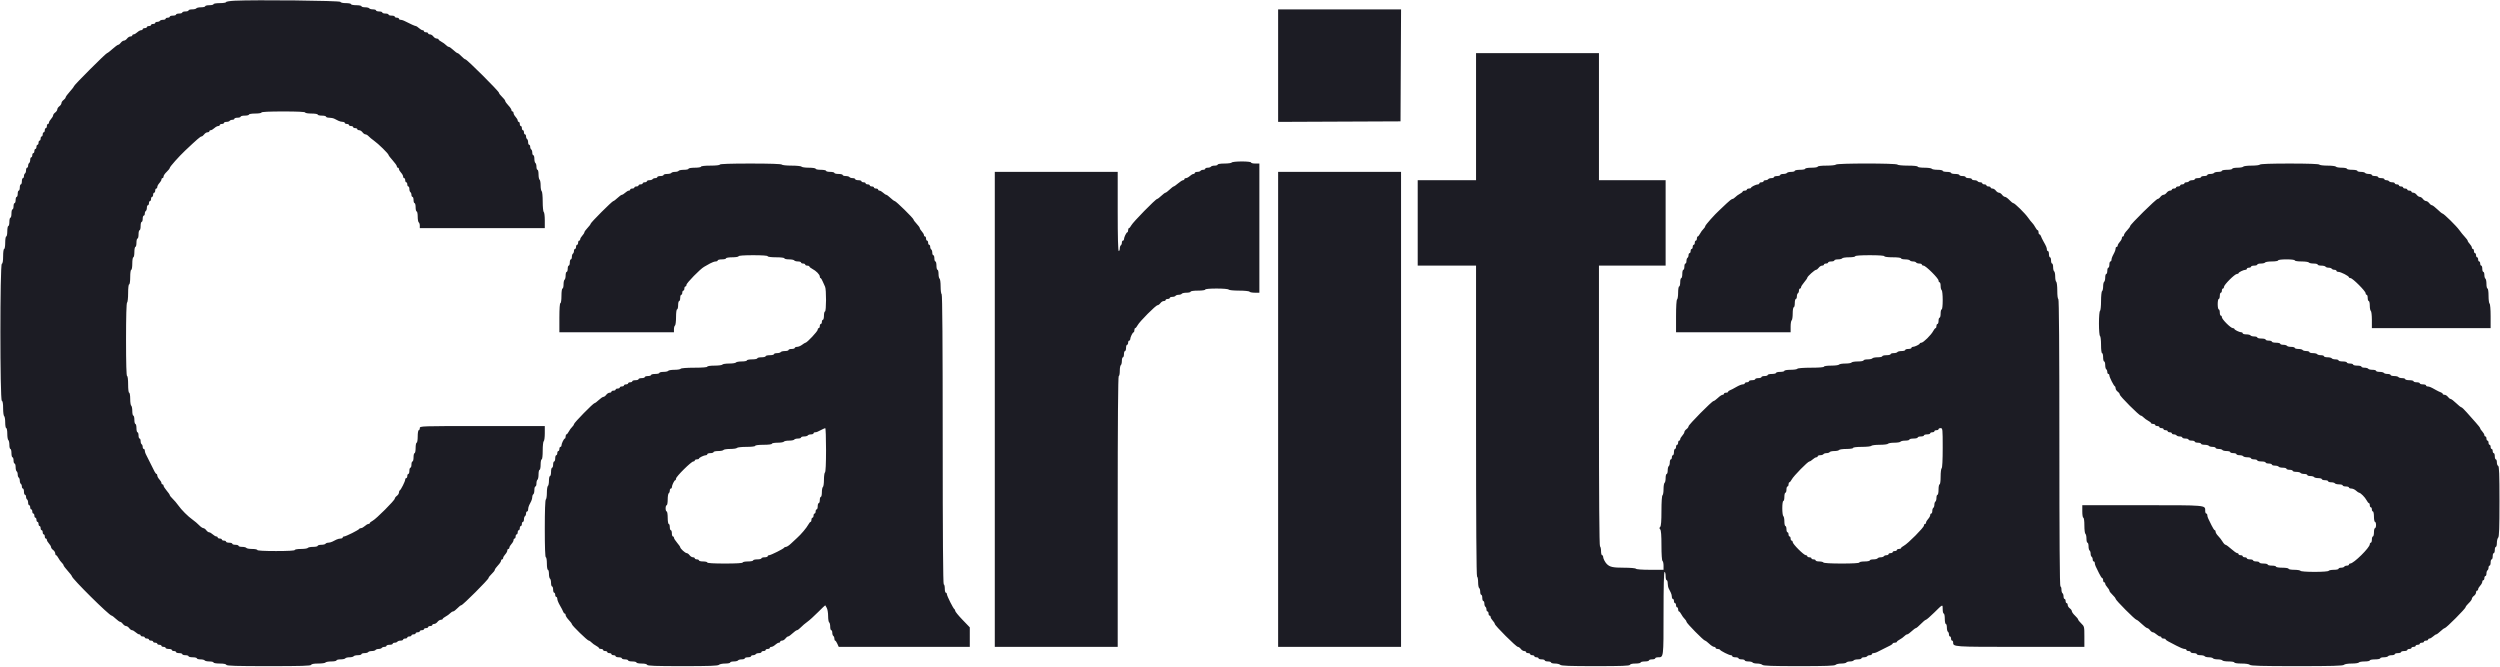 <svg id="svg" version="1.1" xmlns="http://www.w3.org/2000/svg" xmlns:xlink="http://www.w3.org/1999/xlink" width="400" height="106.667" viewBox="0, 0, 400,106.667"><g id="svgg"><path id="path0" d="M37.542 0.114 C 36.785 0.150,36.167 0.252,36.167 0.340 C 36.167 0.428,35.717 0.500,35.167 0.500 C 34.611 0.500,34.167 0.574,34.167 0.667 C 34.167 0.758,33.867 0.833,33.500 0.833 C 33.133 0.833,32.833 0.908,32.833 1.000 C 32.833 1.092,32.538 1.167,32.177 1.167 C 31.815 1.167,31.473 1.242,31.417 1.333 C 31.360 1.425,31.056 1.500,30.740 1.500 C 30.425 1.500,30.167 1.575,30.167 1.667 C 30.167 1.758,29.942 1.833,29.667 1.833 C 29.392 1.833,29.167 1.908,29.167 2.000 C 29.167 2.092,28.942 2.167,28.667 2.167 C 28.392 2.167,28.167 2.242,28.167 2.333 C 28.167 2.425,27.942 2.500,27.667 2.500 C 27.392 2.500,27.167 2.575,27.167 2.667 C 27.167 2.758,27.017 2.833,26.833 2.833 C 26.650 2.833,26.500 2.908,26.500 3.000 C 26.500 3.092,26.317 3.167,26.093 3.167 C 25.869 3.167,25.640 3.242,25.583 3.333 C 25.527 3.425,25.335 3.500,25.157 3.500 C 24.979 3.500,24.833 3.575,24.833 3.667 C 24.833 3.758,24.683 3.833,24.500 3.833 C 24.317 3.833,24.167 3.908,24.167 4.000 C 24.167 4.092,24.017 4.167,23.833 4.167 C 23.650 4.167,23.500 4.242,23.500 4.333 C 23.500 4.425,23.350 4.500,23.167 4.500 C 22.983 4.500,22.833 4.575,22.833 4.667 C 22.833 4.758,22.718 4.833,22.576 4.833 C 22.435 4.833,22.158 4.983,21.962 5.167 C 21.765 5.350,21.505 5.500,21.385 5.500 C 21.265 5.500,21.167 5.575,21.167 5.667 C 21.167 5.758,21.033 5.833,20.870 5.833 C 20.707 5.833,20.465 5.983,20.333 6.167 C 20.201 6.350,19.976 6.500,19.833 6.500 C 19.690 6.500,19.465 6.650,19.333 6.833 C 19.201 7.017,19.013 7.167,18.915 7.167 C 18.817 7.167,18.405 7.467,18.000 7.833 C 17.595 8.200,17.203 8.500,17.130 8.500 C 16.957 8.500,11.833 13.623,11.833 13.797 C 11.833 13.870,11.533 14.262,11.167 14.667 C 10.800 15.072,10.500 15.484,10.500 15.582 C 10.500 15.680,10.350 15.868,10.167 16.000 C 9.983 16.132,9.833 16.357,9.833 16.500 C 9.833 16.643,9.683 16.868,9.500 17.000 C 9.317 17.132,9.167 17.357,9.167 17.500 C 9.167 17.643,9.017 17.868,8.833 18.000 C 8.650 18.132,8.500 18.339,8.500 18.460 C 8.500 18.582,8.350 18.842,8.167 19.038 C 7.983 19.235,7.833 19.495,7.833 19.615 C 7.833 19.735,7.758 19.833,7.667 19.833 C 7.575 19.833,7.500 19.983,7.500 20.167 C 7.500 20.350,7.425 20.500,7.333 20.500 C 7.242 20.500,7.167 20.650,7.167 20.833 C 7.167 21.017,7.092 21.167,7.000 21.167 C 6.908 21.167,6.833 21.317,6.833 21.500 C 6.833 21.683,6.758 21.833,6.667 21.833 C 6.575 21.833,6.500 21.983,6.500 22.167 C 6.500 22.350,6.425 22.500,6.333 22.500 C 6.242 22.500,6.167 22.650,6.167 22.833 C 6.167 23.017,6.092 23.167,6.000 23.167 C 5.908 23.167,5.833 23.317,5.833 23.500 C 5.833 23.683,5.758 23.833,5.667 23.833 C 5.575 23.833,5.500 23.983,5.500 24.167 C 5.500 24.350,5.425 24.500,5.333 24.500 C 5.242 24.500,5.167 24.650,5.167 24.833 C 5.167 25.017,5.092 25.167,5.000 25.167 C 4.908 25.167,4.833 25.350,4.833 25.573 C 4.833 25.797,4.758 26.027,4.667 26.083 C 4.575 26.140,4.500 26.332,4.500 26.510 C 4.500 26.688,4.425 26.833,4.333 26.833 C 4.242 26.833,4.167 27.016,4.167 27.240 C 4.167 27.464,4.092 27.693,4.000 27.750 C 3.908 27.807,3.833 27.999,3.833 28.177 C 3.833 28.354,3.758 28.500,3.667 28.500 C 3.575 28.500,3.500 28.725,3.500 29.000 C 3.500 29.275,3.425 29.500,3.333 29.500 C 3.242 29.500,3.167 29.725,3.167 30.000 C 3.167 30.275,3.092 30.500,3.000 30.500 C 2.908 30.500,2.833 30.725,2.833 31.000 C 2.833 31.275,2.758 31.500,2.667 31.500 C 2.575 31.500,2.500 31.725,2.500 32.000 C 2.500 32.275,2.425 32.500,2.333 32.500 C 2.242 32.500,2.167 32.725,2.167 33.000 C 2.167 33.275,2.092 33.500,2.000 33.500 C 1.908 33.500,1.833 33.800,1.833 34.167 C 1.833 34.533,1.758 34.833,1.667 34.833 C 1.575 34.833,1.500 35.133,1.500 35.500 C 1.500 35.867,1.425 36.167,1.333 36.167 C 1.242 36.167,1.167 36.542,1.167 37.000 C 1.167 37.458,1.092 37.833,1.000 37.833 C 0.907 37.833,0.833 38.278,0.833 38.833 C 0.833 39.389,0.759 39.833,0.667 39.833 C 0.572 39.833,0.500 40.329,0.500 40.986 C 0.500 41.760,0.432 42.162,0.292 42.208 C -0.013 42.310,-0.013 64.023,0.292 64.125 C 0.431 64.172,0.500 64.571,0.500 65.337 C 0.500 65.966,0.575 66.527,0.667 66.583 C 0.758 66.640,0.833 67.094,0.833 67.593 C 0.833 68.092,0.908 68.500,1.000 68.500 C 1.092 68.500,1.167 68.908,1.167 69.407 C 1.167 69.906,1.242 70.360,1.333 70.417 C 1.425 70.473,1.500 70.815,1.500 71.177 C 1.500 71.538,1.575 71.833,1.667 71.833 C 1.758 71.833,1.833 72.133,1.833 72.500 C 1.833 72.867,1.908 73.167,2.000 73.167 C 2.092 73.167,2.167 73.392,2.167 73.667 C 2.167 73.942,2.242 74.167,2.333 74.167 C 2.425 74.167,2.500 74.425,2.500 74.740 C 2.500 75.056,2.575 75.360,2.667 75.417 C 2.758 75.473,2.833 75.698,2.833 75.917 C 2.833 76.135,2.908 76.360,3.000 76.417 C 3.092 76.473,3.167 76.698,3.167 76.917 C 3.167 77.135,3.242 77.360,3.333 77.417 C 3.425 77.473,3.500 77.665,3.500 77.843 C 3.500 78.021,3.575 78.167,3.667 78.167 C 3.758 78.167,3.833 78.392,3.833 78.667 C 3.833 78.942,3.908 79.167,4.000 79.167 C 4.092 79.167,4.167 79.312,4.167 79.490 C 4.167 79.668,4.242 79.860,4.333 79.917 C 4.425 79.973,4.500 80.203,4.500 80.427 C 4.500 80.650,4.575 80.833,4.667 80.833 C 4.758 80.833,4.833 80.983,4.833 81.167 C 4.833 81.350,4.908 81.500,5.000 81.500 C 5.092 81.500,5.167 81.650,5.167 81.833 C 5.167 82.017,5.242 82.167,5.333 82.167 C 5.425 82.167,5.500 82.317,5.500 82.500 C 5.500 82.683,5.575 82.833,5.667 82.833 C 5.758 82.833,5.833 82.983,5.833 83.167 C 5.833 83.350,5.908 83.500,6.000 83.500 C 6.092 83.500,6.167 83.650,6.167 83.833 C 6.167 84.017,6.242 84.167,6.333 84.167 C 6.425 84.167,6.500 84.317,6.500 84.500 C 6.500 84.683,6.575 84.833,6.667 84.833 C 6.758 84.833,6.833 84.983,6.833 85.167 C 6.833 85.350,6.908 85.500,7.000 85.500 C 7.092 85.500,7.167 85.650,7.167 85.833 C 7.167 86.017,7.242 86.167,7.333 86.167 C 7.425 86.167,7.500 86.265,7.500 86.385 C 7.500 86.505,7.650 86.765,7.833 86.962 C 8.017 87.158,8.167 87.418,8.167 87.540 C 8.167 87.661,8.317 87.868,8.500 88.000 C 8.683 88.132,8.833 88.374,8.833 88.537 C 8.833 88.700,8.896 88.833,8.972 88.833 C 9.048 88.833,9.216 89.040,9.346 89.292 C 9.475 89.544,9.713 89.871,9.874 90.020 C 10.035 90.168,10.167 90.358,10.167 90.443 C 10.167 90.527,10.467 90.928,10.833 91.333 C 11.200 91.738,11.500 92.128,11.500 92.200 C 11.500 92.561,17.494 98.500,17.859 98.500 C 17.938 98.500,18.238 98.725,18.526 99.000 C 18.814 99.275,19.134 99.500,19.238 99.500 C 19.342 99.500,19.535 99.650,19.667 99.833 C 19.799 100.017,20.024 100.167,20.167 100.167 C 20.310 100.167,20.535 100.317,20.667 100.500 C 20.799 100.683,21.006 100.833,21.127 100.833 C 21.248 100.833,21.508 100.983,21.705 101.167 C 21.902 101.350,22.161 101.500,22.281 101.500 C 22.402 101.500,22.500 101.575,22.500 101.667 C 22.500 101.758,22.650 101.833,22.833 101.833 C 23.017 101.833,23.167 101.908,23.167 102.000 C 23.167 102.092,23.317 102.167,23.500 102.167 C 23.683 102.167,23.833 102.242,23.833 102.333 C 23.833 102.425,23.983 102.500,24.167 102.500 C 24.350 102.500,24.500 102.575,24.500 102.667 C 24.500 102.758,24.650 102.833,24.833 102.833 C 25.017 102.833,25.167 102.908,25.167 103.000 C 25.167 103.092,25.317 103.167,25.500 103.167 C 25.683 103.167,25.833 103.242,25.833 103.333 C 25.833 103.425,25.983 103.500,26.167 103.500 C 26.350 103.500,26.500 103.575,26.500 103.667 C 26.500 103.758,26.725 103.833,27.000 103.833 C 27.275 103.833,27.500 103.908,27.500 104.000 C 27.500 104.092,27.650 104.167,27.833 104.167 C 28.017 104.167,28.167 104.242,28.167 104.333 C 28.167 104.425,28.392 104.500,28.667 104.500 C 28.942 104.500,29.167 104.575,29.167 104.667 C 29.167 104.758,29.392 104.833,29.667 104.833 C 29.942 104.833,30.167 104.908,30.167 105.000 C 30.167 105.092,30.467 105.167,30.833 105.167 C 31.200 105.167,31.500 105.242,31.500 105.333 C 31.500 105.425,31.758 105.500,32.073 105.500 C 32.389 105.500,32.693 105.575,32.750 105.667 C 32.807 105.758,33.149 105.833,33.510 105.833 C 33.871 105.833,34.167 105.908,34.167 106.000 C 34.167 106.092,34.606 106.167,35.153 106.167 C 35.794 106.167,36.163 106.240,36.208 106.375 C 36.262 106.537,37.770 106.583,43.000 106.583 C 48.230 106.583,49.738 106.537,49.792 106.375 C 49.838 106.237,50.221 106.167,50.921 106.167 C 51.504 106.167,52.027 106.092,52.083 106.000 C 52.140 105.908,52.557 105.833,53.010 105.833 C 53.463 105.833,53.833 105.758,53.833 105.667 C 53.833 105.575,54.129 105.500,54.490 105.500 C 54.851 105.500,55.193 105.425,55.250 105.333 C 55.307 105.242,55.607 105.167,55.917 105.167 C 56.227 105.167,56.527 105.092,56.583 105.000 C 56.640 104.908,56.944 104.833,57.260 104.833 C 57.575 104.833,57.833 104.758,57.833 104.667 C 57.833 104.575,58.054 104.500,58.323 104.500 C 58.593 104.500,58.860 104.425,58.917 104.333 C 58.973 104.242,59.236 104.167,59.500 104.167 C 59.764 104.167,60.027 104.092,60.083 104.000 C 60.140 103.908,60.365 103.833,60.583 103.833 C 60.802 103.833,61.027 103.758,61.083 103.667 C 61.140 103.575,61.332 103.500,61.510 103.500 C 61.688 103.500,61.833 103.425,61.833 103.333 C 61.833 103.242,62.058 103.167,62.333 103.167 C 62.608 103.167,62.833 103.092,62.833 103.000 C 62.833 102.908,62.979 102.833,63.157 102.833 C 63.335 102.833,63.527 102.758,63.583 102.667 C 63.640 102.575,63.869 102.500,64.093 102.500 C 64.317 102.500,64.500 102.425,64.500 102.333 C 64.500 102.242,64.650 102.167,64.833 102.167 C 65.017 102.167,65.167 102.092,65.167 102.000 C 65.167 101.908,65.317 101.833,65.500 101.833 C 65.683 101.833,65.833 101.758,65.833 101.667 C 65.833 101.575,65.983 101.500,66.167 101.500 C 66.350 101.500,66.500 101.425,66.500 101.333 C 66.500 101.242,66.650 101.167,66.833 101.167 C 67.017 101.167,67.167 101.092,67.167 101.000 C 67.167 100.908,67.317 100.833,67.500 100.833 C 67.683 100.833,67.833 100.758,67.833 100.667 C 67.833 100.575,67.983 100.500,68.167 100.500 C 68.350 100.500,68.500 100.425,68.500 100.333 C 68.500 100.242,68.650 100.167,68.833 100.167 C 69.017 100.167,69.167 100.092,69.167 100.000 C 69.167 99.908,69.300 99.833,69.463 99.833 C 69.626 99.833,69.868 99.683,70.000 99.500 C 70.132 99.317,70.374 99.167,70.537 99.167 C 70.700 99.167,70.833 99.104,70.833 99.028 C 70.833 98.952,71.040 98.784,71.292 98.654 C 71.544 98.525,71.871 98.287,72.020 98.126 C 72.168 97.965,72.381 97.833,72.494 97.833 C 72.607 97.833,72.910 97.608,73.167 97.333 C 73.424 97.058,73.714 96.833,73.812 96.833 C 74.045 96.833,78.167 92.711,78.167 92.479 C 78.167 92.381,78.392 92.090,78.667 91.833 C 78.942 91.576,79.167 91.283,79.167 91.182 C 79.167 91.080,79.392 90.762,79.667 90.474 C 79.942 90.186,80.167 89.849,80.167 89.725 C 80.167 89.601,80.242 89.500,80.333 89.500 C 80.425 89.500,80.500 89.402,80.500 89.281 C 80.500 89.161,80.650 88.902,80.833 88.705 C 81.017 88.508,81.167 88.232,81.167 88.090 C 81.167 87.949,81.242 87.833,81.333 87.833 C 81.425 87.833,81.500 87.735,81.500 87.615 C 81.500 87.495,81.650 87.235,81.833 87.038 C 82.017 86.842,82.167 86.565,82.167 86.424 C 82.167 86.282,82.242 86.167,82.333 86.167 C 82.425 86.167,82.500 86.017,82.500 85.833 C 82.500 85.650,82.575 85.500,82.667 85.500 C 82.758 85.500,82.833 85.350,82.833 85.167 C 82.833 84.983,82.908 84.833,83.000 84.833 C 83.092 84.833,83.167 84.683,83.167 84.500 C 83.167 84.317,83.242 84.167,83.333 84.167 C 83.425 84.167,83.500 84.017,83.500 83.833 C 83.500 83.650,83.575 83.500,83.667 83.500 C 83.758 83.500,83.833 83.317,83.833 83.093 C 83.833 82.869,83.908 82.640,84.000 82.583 C 84.092 82.527,84.167 82.335,84.167 82.157 C 84.167 81.979,84.242 81.833,84.333 81.833 C 84.425 81.833,84.500 81.682,84.500 81.498 C 84.500 81.313,84.575 81.013,84.667 80.831 C 84.758 80.649,84.908 80.351,85.000 80.169 C 85.092 79.987,85.167 79.691,85.167 79.512 C 85.167 79.333,85.242 79.140,85.333 79.083 C 85.425 79.027,85.500 78.722,85.500 78.407 C 85.500 78.091,85.575 77.833,85.667 77.833 C 85.758 77.833,85.833 77.613,85.833 77.343 C 85.833 77.074,85.908 76.807,86.000 76.750 C 86.092 76.693,86.167 76.314,86.167 75.907 C 86.167 75.500,86.242 75.167,86.333 75.167 C 86.425 75.167,86.500 74.792,86.500 74.333 C 86.500 73.875,86.575 73.500,86.667 73.500 C 86.765 73.500,86.833 72.920,86.833 72.093 C 86.833 71.319,86.908 70.640,87.000 70.583 C 87.092 70.527,87.167 69.960,87.167 69.323 L 87.167 68.167 77.167 68.167 C 67.278 68.167,67.167 68.170,67.167 68.500 C 67.167 68.683,67.092 68.833,67.000 68.833 C 66.907 68.833,66.833 69.278,66.833 69.833 C 66.833 70.389,66.759 70.833,66.667 70.833 C 66.575 70.833,66.500 71.208,66.500 71.667 C 66.500 72.125,66.425 72.500,66.333 72.500 C 66.242 72.500,66.167 72.800,66.167 73.167 C 66.167 73.533,66.092 73.833,66.000 73.833 C 65.908 73.833,65.833 74.058,65.833 74.333 C 65.833 74.608,65.758 74.833,65.667 74.833 C 65.575 74.833,65.500 75.058,65.500 75.333 C 65.500 75.608,65.425 75.833,65.333 75.833 C 65.242 75.833,65.167 75.983,65.167 76.167 C 65.167 76.350,65.092 76.500,65.000 76.500 C 64.908 76.500,64.833 76.605,64.833 76.734 C 64.833 77.012,64.138 78.392,63.958 78.472 C 63.890 78.503,63.833 78.655,63.833 78.810 C 63.833 78.966,63.683 79.201,63.500 79.333 C 63.317 79.465,63.167 79.663,63.167 79.773 C 63.167 80.048,60.191 83.028,59.625 83.320 C 59.373 83.450,59.167 83.619,59.167 83.695 C 59.167 83.771,59.068 83.833,58.948 83.833 C 58.828 83.833,58.569 83.983,58.372 84.167 C 58.175 84.350,57.905 84.500,57.771 84.500 C 57.637 84.500,57.503 84.556,57.472 84.625 C 57.394 84.801,55.334 85.833,55.060 85.833 C 54.935 85.833,54.833 85.908,54.833 86.000 C 54.833 86.092,54.682 86.167,54.498 86.167 C 54.313 86.167,54.013 86.242,53.831 86.333 C 53.649 86.425,53.351 86.575,53.169 86.667 C 52.987 86.758,52.691 86.833,52.512 86.833 C 52.333 86.833,52.140 86.908,52.083 87.000 C 52.027 87.092,51.722 87.167,51.407 87.167 C 51.091 87.167,50.833 87.242,50.833 87.333 C 50.833 87.425,50.500 87.500,50.093 87.500 C 49.686 87.500,49.307 87.575,49.250 87.667 C 49.193 87.758,48.701 87.833,48.157 87.833 C 47.608 87.833,47.167 87.908,47.167 88.000 C 47.167 88.105,46.056 88.167,44.167 88.167 C 42.278 88.167,41.167 88.105,41.167 88.000 C 41.167 87.908,40.796 87.833,40.343 87.833 C 39.890 87.833,39.473 87.758,39.417 87.667 C 39.360 87.575,39.056 87.500,38.740 87.500 C 38.425 87.500,38.167 87.425,38.167 87.333 C 38.167 87.242,37.942 87.167,37.667 87.167 C 37.392 87.167,37.167 87.092,37.167 87.000 C 37.167 86.908,36.942 86.833,36.667 86.833 C 36.392 86.833,36.167 86.758,36.167 86.667 C 36.167 86.575,36.017 86.500,35.833 86.500 C 35.650 86.500,35.500 86.425,35.500 86.333 C 35.500 86.242,35.350 86.167,35.167 86.167 C 34.983 86.167,34.833 86.092,34.833 86.000 C 34.833 85.908,34.735 85.833,34.615 85.833 C 34.495 85.833,34.235 85.683,34.038 85.500 C 33.842 85.317,33.582 85.167,33.460 85.167 C 33.339 85.167,33.132 85.017,33.000 84.833 C 32.868 84.650,32.656 84.500,32.530 84.500 C 32.404 84.500,32.102 84.291,31.859 84.035 C 31.616 83.780,31.154 83.387,30.833 83.162 C 30.087 82.640,29.026 81.580,28.504 80.833 C 28.280 80.512,27.887 80.051,27.631 79.808 C 27.376 79.565,27.166 79.303,27.166 79.225 C 27.166 79.147,26.941 78.821,26.667 78.500 C 26.392 78.179,26.167 77.823,26.167 77.708 C 26.167 77.594,26.092 77.500,26.000 77.500 C 25.908 77.500,25.833 77.402,25.833 77.281 C 25.833 77.161,25.683 76.902,25.500 76.705 C 25.317 76.508,25.167 76.232,25.167 76.090 C 25.167 75.949,25.110 75.833,25.042 75.832 C 24.973 75.831,24.833 75.663,24.731 75.457 C 24.370 74.731,23.460 72.913,23.314 72.627 C 23.233 72.468,23.167 72.224,23.167 72.086 C 23.167 71.947,23.092 71.833,23.000 71.833 C 22.908 71.833,22.833 71.688,22.833 71.510 C 22.833 71.332,22.758 71.140,22.667 71.083 C 22.575 71.027,22.500 70.797,22.500 70.573 C 22.500 70.350,22.425 70.167,22.333 70.167 C 22.242 70.167,22.167 69.942,22.167 69.667 C 22.167 69.392,22.092 69.167,22.000 69.167 C 21.908 69.167,21.833 68.867,21.833 68.500 C 21.833 68.133,21.758 67.833,21.667 67.833 C 21.575 67.833,21.500 67.533,21.500 67.167 C 21.500 66.800,21.425 66.500,21.333 66.500 C 21.242 66.500,21.167 66.167,21.167 65.760 C 21.167 65.353,21.092 64.973,21.000 64.917 C 20.908 64.860,20.833 64.368,20.833 63.823 C 20.833 63.274,20.759 62.833,20.667 62.833 C 20.569 62.833,20.500 62.278,20.500 61.500 C 20.500 60.722,20.431 60.167,20.333 60.167 C 20.225 60.167,20.167 58.114,20.167 54.343 C 20.167 50.641,20.227 48.482,20.333 48.417 C 20.425 48.360,20.500 47.681,20.500 46.907 C 20.500 46.080,20.569 45.500,20.667 45.500 C 20.762 45.500,20.833 45.000,20.833 44.333 C 20.833 43.667,20.905 43.167,21.000 43.167 C 21.093 43.167,21.167 42.722,21.167 42.167 C 21.167 41.611,21.241 41.167,21.333 41.167 C 21.425 41.167,21.500 40.792,21.500 40.333 C 21.500 39.875,21.575 39.500,21.667 39.500 C 21.758 39.500,21.833 39.200,21.833 38.833 C 21.833 38.467,21.908 38.167,22.000 38.167 C 22.092 38.167,22.167 37.867,22.167 37.500 C 22.167 37.133,22.242 36.833,22.333 36.833 C 22.425 36.833,22.500 36.533,22.500 36.167 C 22.500 35.800,22.575 35.500,22.667 35.500 C 22.758 35.500,22.833 35.275,22.833 35.000 C 22.833 34.725,22.908 34.500,23.000 34.500 C 23.092 34.500,23.167 34.354,23.167 34.177 C 23.167 33.999,23.242 33.807,23.333 33.750 C 23.425 33.693,23.500 33.464,23.500 33.240 C 23.500 33.016,23.575 32.833,23.667 32.833 C 23.758 32.833,23.833 32.683,23.833 32.500 C 23.833 32.317,23.908 32.167,24.000 32.167 C 24.092 32.167,24.167 32.017,24.167 31.833 C 24.167 31.650,24.242 31.500,24.333 31.500 C 24.425 31.500,24.500 31.350,24.500 31.167 C 24.500 30.983,24.575 30.833,24.667 30.833 C 24.758 30.833,24.833 30.683,24.833 30.500 C 24.833 30.317,24.908 30.167,25.000 30.167 C 25.092 30.167,25.167 30.051,25.167 29.910 C 25.167 29.768,25.317 29.492,25.500 29.295 C 25.683 29.098,25.833 28.839,25.833 28.719 C 25.833 28.598,25.908 28.500,26.000 28.500 C 26.092 28.500,26.167 28.380,26.167 28.234 C 26.167 28.087,26.392 27.757,26.667 27.500 C 26.942 27.243,27.167 26.954,27.167 26.858 C 27.167 26.680,28.641 25.022,29.625 24.094 C 31.534 22.294,32.066 21.833,32.236 21.833 C 32.341 21.833,32.535 21.683,32.667 21.500 C 32.799 21.317,33.040 21.167,33.203 21.167 C 33.367 21.167,33.500 21.092,33.500 21.000 C 33.500 20.908,33.598 20.833,33.719 20.833 C 33.839 20.833,34.098 20.683,34.295 20.500 C 34.492 20.317,34.768 20.167,34.910 20.167 C 35.051 20.167,35.167 20.092,35.167 20.000 C 35.167 19.908,35.317 19.833,35.500 19.833 C 35.683 19.833,35.833 19.758,35.833 19.667 C 35.833 19.575,36.016 19.500,36.240 19.500 C 36.464 19.500,36.693 19.425,36.750 19.333 C 36.807 19.242,36.999 19.167,37.177 19.167 C 37.354 19.167,37.500 19.092,37.500 19.000 C 37.500 18.908,37.725 18.833,38.000 18.833 C 38.275 18.833,38.500 18.758,38.500 18.667 C 38.500 18.575,38.800 18.500,39.167 18.500 C 39.533 18.500,39.833 18.425,39.833 18.333 C 39.833 18.241,40.278 18.167,40.833 18.167 C 41.389 18.167,41.833 18.093,41.833 18.000 C 41.833 17.894,43.111 17.833,45.333 17.833 C 47.556 17.833,48.833 17.894,48.833 18.000 C 48.833 18.093,49.278 18.167,49.833 18.167 C 50.389 18.167,50.833 18.241,50.833 18.333 C 50.833 18.425,51.133 18.500,51.500 18.500 C 51.867 18.500,52.167 18.575,52.167 18.667 C 52.167 18.758,52.393 18.833,52.669 18.833 C 52.945 18.833,53.320 18.908,53.502 19.000 C 53.684 19.092,53.982 19.242,54.164 19.333 C 54.346 19.425,54.646 19.500,54.831 19.500 C 55.016 19.500,55.167 19.575,55.167 19.667 C 55.167 19.758,55.317 19.833,55.500 19.833 C 55.683 19.833,55.833 19.908,55.833 20.000 C 55.833 20.092,55.983 20.167,56.167 20.167 C 56.350 20.167,56.500 20.242,56.500 20.333 C 56.500 20.425,56.650 20.500,56.833 20.500 C 57.017 20.500,57.167 20.575,57.167 20.667 C 57.167 20.758,57.300 20.833,57.463 20.833 C 57.626 20.833,57.868 20.983,58.000 21.167 C 58.132 21.350,58.346 21.500,58.476 21.500 C 58.605 21.500,58.832 21.635,58.980 21.800 C 59.129 21.964,59.512 22.282,59.833 22.506 C 60.521 22.985,62.167 24.600,62.167 24.795 C 62.167 24.869,62.467 25.262,62.833 25.667 C 63.200 26.072,63.500 26.500,63.500 26.618 C 63.500 26.737,63.575 26.833,63.667 26.833 C 63.758 26.833,63.833 26.932,63.833 27.052 C 63.833 27.172,63.983 27.431,64.167 27.628 C 64.350 27.825,64.500 28.102,64.500 28.243 C 64.500 28.384,64.575 28.500,64.667 28.500 C 64.758 28.500,64.833 28.650,64.833 28.833 C 64.833 29.017,64.908 29.167,65.000 29.167 C 65.092 29.167,65.167 29.317,65.167 29.500 C 65.167 29.683,65.242 29.833,65.333 29.833 C 65.425 29.833,65.500 30.016,65.500 30.240 C 65.500 30.464,65.575 30.693,65.667 30.750 C 65.758 30.807,65.833 30.999,65.833 31.177 C 65.833 31.354,65.908 31.500,66.000 31.500 C 66.092 31.500,66.167 31.725,66.167 32.000 C 66.167 32.275,66.242 32.500,66.333 32.500 C 66.425 32.500,66.500 32.800,66.500 33.167 C 66.500 33.533,66.575 33.833,66.667 33.833 C 66.758 33.833,66.833 34.204,66.833 34.657 C 66.833 35.110,66.908 35.527,67.000 35.583 C 67.092 35.640,67.167 35.869,67.167 36.093 L 67.167 36.500 77.167 36.500 L 87.167 36.500 87.167 35.260 C 87.167 34.578,87.092 33.973,87.000 33.917 C 86.908 33.860,86.833 33.113,86.833 32.250 C 86.833 31.387,86.759 30.640,86.667 30.583 C 86.575 30.527,86.500 30.114,86.500 29.667 C 86.500 29.219,86.425 28.807,86.333 28.750 C 86.242 28.693,86.167 28.314,86.167 27.907 C 86.167 27.500,86.092 27.167,86.000 27.167 C 85.908 27.167,85.833 26.946,85.833 26.677 C 85.833 26.407,85.758 26.140,85.667 26.083 C 85.575 26.027,85.500 25.722,85.500 25.407 C 85.500 25.091,85.425 24.833,85.333 24.833 C 85.242 24.833,85.167 24.650,85.167 24.427 C 85.167 24.203,85.092 23.973,85.000 23.917 C 84.908 23.860,84.833 23.668,84.833 23.490 C 84.833 23.312,84.758 23.167,84.667 23.167 C 84.575 23.167,84.500 22.984,84.500 22.760 C 84.500 22.536,84.425 22.307,84.333 22.250 C 84.242 22.193,84.167 22.001,84.167 21.823 C 84.167 21.646,84.092 21.500,84.000 21.500 C 83.908 21.500,83.833 21.350,83.833 21.167 C 83.833 20.983,83.758 20.833,83.667 20.833 C 83.575 20.833,83.500 20.683,83.500 20.500 C 83.500 20.317,83.425 20.167,83.333 20.167 C 83.242 20.167,83.167 20.017,83.167 19.833 C 83.167 19.650,83.092 19.500,83.000 19.500 C 82.908 19.500,82.833 19.402,82.833 19.281 C 82.833 19.161,82.683 18.902,82.500 18.705 C 82.317 18.508,82.167 18.232,82.167 18.090 C 82.167 17.949,82.092 17.833,82.000 17.833 C 81.908 17.833,81.833 17.732,81.833 17.608 C 81.833 17.484,81.608 17.147,81.333 16.860 C 81.058 16.572,80.833 16.253,80.833 16.152 C 80.833 16.050,80.608 15.757,80.333 15.500 C 80.058 15.243,79.833 14.948,79.833 14.844 C 79.833 14.607,74.713 9.500,74.475 9.500 C 74.379 9.500,74.090 9.275,73.833 9.000 C 73.576 8.725,73.295 8.500,73.208 8.500 C 73.121 8.500,72.814 8.275,72.526 8.000 C 72.238 7.725,71.917 7.500,71.813 7.500 C 71.708 7.500,71.501 7.368,71.353 7.207 C 71.205 7.046,70.877 6.808,70.625 6.679 C 70.373 6.550,70.167 6.381,70.167 6.305 C 70.167 6.229,70.033 6.167,69.870 6.167 C 69.707 6.167,69.465 6.017,69.333 5.833 C 69.201 5.650,68.960 5.500,68.797 5.500 C 68.633 5.500,68.500 5.425,68.500 5.333 C 68.500 5.242,68.350 5.167,68.167 5.167 C 67.983 5.167,67.833 5.092,67.833 5.000 C 67.833 4.908,67.735 4.833,67.615 4.833 C 67.495 4.833,67.235 4.683,67.038 4.500 C 66.842 4.317,66.610 4.167,66.523 4.167 C 66.387 4.167,65.779 3.893,64.627 3.312 C 64.468 3.232,64.224 3.167,64.086 3.167 C 63.947 3.167,63.833 3.092,63.833 3.000 C 63.833 2.908,63.683 2.833,63.500 2.833 C 63.317 2.833,63.167 2.758,63.167 2.667 C 63.167 2.575,62.942 2.500,62.667 2.500 C 62.392 2.500,62.167 2.425,62.167 2.333 C 62.167 2.242,61.942 2.167,61.667 2.167 C 61.392 2.167,61.167 2.092,61.167 2.000 C 61.167 1.908,60.942 1.833,60.667 1.833 C 60.392 1.833,60.167 1.758,60.167 1.667 C 60.167 1.575,59.946 1.500,59.677 1.500 C 59.407 1.500,59.140 1.425,59.083 1.333 C 59.027 1.242,58.722 1.167,58.407 1.167 C 58.091 1.167,57.833 1.092,57.833 1.000 C 57.833 0.908,57.458 0.833,57.000 0.833 C 56.542 0.833,56.167 0.758,56.167 0.667 C 56.167 0.575,55.798 0.500,55.347 0.500 C 54.854 0.500,54.501 0.420,54.461 0.298 C 54.394 0.098,40.930 -0.049,37.542 0.114 M204.500 10.501 L 204.500 19.503 214.292 19.460 L 224.083 19.417 224.126 10.458 L 224.170 1.500 214.335 1.500 L 204.500 1.500 204.500 10.501 M236.167 18.667 L 236.167 28.833 231.500 28.833 L 226.833 28.833 226.833 35.667 L 226.833 42.500 231.500 42.500 L 236.167 42.500 236.167 67.323 C 236.167 83.693,236.223 92.182,236.333 92.250 C 236.425 92.307,236.500 92.719,236.500 93.167 C 236.500 93.614,236.575 94.027,236.667 94.083 C 236.758 94.140,236.833 94.407,236.833 94.677 C 236.833 94.946,236.908 95.167,237.000 95.167 C 237.092 95.167,237.167 95.392,237.167 95.667 C 237.167 95.942,237.242 96.167,237.333 96.167 C 237.425 96.167,237.500 96.350,237.500 96.573 C 237.500 96.797,237.575 97.027,237.667 97.083 C 237.758 97.140,237.833 97.332,237.833 97.510 C 237.833 97.688,237.908 97.833,238.000 97.833 C 238.092 97.833,238.167 97.983,238.167 98.167 C 238.167 98.350,238.242 98.500,238.333 98.500 C 238.425 98.500,238.500 98.598,238.500 98.719 C 238.500 98.839,238.650 99.098,238.833 99.295 C 239.017 99.492,239.167 99.729,239.167 99.822 C 239.167 100.087,242.591 103.500,242.857 103.500 C 242.987 103.500,243.201 103.650,243.333 103.833 C 243.465 104.017,243.707 104.167,243.870 104.167 C 244.033 104.167,244.167 104.242,244.167 104.333 C 244.167 104.425,244.317 104.500,244.500 104.500 C 244.683 104.500,244.833 104.575,244.833 104.667 C 244.833 104.758,244.983 104.833,245.167 104.833 C 245.350 104.833,245.500 104.908,245.500 105.000 C 245.500 105.092,245.650 105.167,245.833 105.167 C 246.017 105.167,246.167 105.242,246.167 105.333 C 246.167 105.425,246.392 105.500,246.667 105.500 C 246.942 105.500,247.167 105.575,247.167 105.667 C 247.167 105.758,247.392 105.833,247.667 105.833 C 247.942 105.833,248.167 105.908,248.167 106.000 C 248.167 106.092,248.452 106.167,248.800 106.167 C 249.148 106.167,249.527 106.260,249.642 106.375 C 249.800 106.533,251.159 106.583,255.286 106.583 C 259.487 106.583,260.738 106.536,260.792 106.375 C 260.835 106.246,261.173 106.167,261.681 106.167 C 262.131 106.167,262.500 106.092,262.500 106.000 C 262.500 105.908,262.800 105.833,263.167 105.833 C 263.533 105.833,263.833 105.758,263.833 105.667 C 263.833 105.575,264.058 105.500,264.333 105.500 C 264.608 105.500,264.833 105.425,264.833 105.333 C 264.833 105.242,265.043 105.167,265.300 105.167 C 266.178 105.167,266.167 105.258,266.167 98.133 C 266.167 93.822,266.225 91.500,266.333 91.500 C 266.425 91.500,266.500 91.800,266.500 92.167 C 266.500 92.533,266.575 92.833,266.667 92.833 C 266.758 92.833,266.833 93.059,266.833 93.336 C 266.833 93.612,266.908 93.987,267.000 94.169 C 267.092 94.351,267.242 94.649,267.333 94.831 C 267.425 95.013,267.500 95.313,267.500 95.498 C 267.500 95.682,267.575 95.833,267.667 95.833 C 267.758 95.833,267.833 95.983,267.833 96.167 C 267.833 96.350,267.908 96.500,268.000 96.500 C 268.092 96.500,268.167 96.650,268.167 96.833 C 268.167 97.017,268.242 97.167,268.333 97.167 C 268.425 97.167,268.500 97.317,268.500 97.500 C 268.500 97.683,268.562 97.833,268.639 97.833 C 268.715 97.833,268.883 98.040,269.012 98.292 C 269.142 98.544,269.379 98.871,269.541 99.020 C 269.702 99.168,269.833 99.375,269.833 99.480 C 269.833 99.701,272.589 102.500,272.806 102.500 C 272.886 102.500,273.186 102.725,273.474 103.000 C 273.762 103.275,274.110 103.500,274.248 103.500 C 274.387 103.500,274.500 103.575,274.500 103.667 C 274.500 103.758,274.644 103.833,274.819 103.833 C 274.995 103.833,275.164 103.890,275.194 103.958 C 275.274 104.138,276.655 104.833,276.932 104.833 C 277.061 104.833,277.167 104.908,277.167 105.000 C 277.167 105.092,277.392 105.167,277.667 105.167 C 277.942 105.167,278.167 105.242,278.167 105.333 C 278.167 105.425,278.392 105.500,278.667 105.500 C 278.942 105.500,279.167 105.575,279.167 105.667 C 279.167 105.758,279.425 105.833,279.740 105.833 C 280.056 105.833,280.360 105.908,280.417 106.000 C 280.473 106.092,280.800 106.167,281.143 106.167 C 281.486 106.167,281.860 106.260,281.975 106.375 C 282.133 106.533,283.536 106.583,287.833 106.583 C 292.131 106.583,293.533 106.533,293.692 106.375 C 293.806 106.260,294.218 106.167,294.607 106.167 C 294.996 106.167,295.360 106.092,295.417 106.000 C 295.473 105.908,295.736 105.833,296.000 105.833 C 296.264 105.833,296.527 105.758,296.583 105.667 C 296.640 105.575,296.944 105.500,297.260 105.500 C 297.575 105.500,297.833 105.425,297.833 105.333 C 297.833 105.242,298.016 105.167,298.240 105.167 C 298.464 105.167,298.693 105.092,298.750 105.000 C 298.807 104.908,298.999 104.833,299.177 104.833 C 299.354 104.833,299.500 104.758,299.500 104.667 C 299.500 104.575,299.614 104.500,299.752 104.500 C 299.891 104.500,300.135 104.434,300.294 104.354 C 300.453 104.274,300.921 104.038,301.333 103.829 C 301.746 103.621,302.251 103.368,302.457 103.267 C 302.663 103.166,302.831 103.027,302.832 102.958 C 302.833 102.890,302.983 102.833,303.167 102.833 C 303.350 102.833,303.500 102.771,303.500 102.695 C 303.500 102.619,303.706 102.450,303.958 102.321 C 304.210 102.192,304.538 101.954,304.686 101.793 C 304.834 101.632,305.041 101.500,305.146 101.500 C 305.251 101.500,305.572 101.275,305.860 101.000 C 306.147 100.725,306.453 100.500,306.538 100.500 C 306.623 100.500,306.981 100.200,307.333 99.833 C 307.686 99.467,308.049 99.167,308.141 99.167 C 308.233 99.167,308.839 98.642,309.488 98.000 C 310.874 96.631,310.833 96.646,310.833 97.500 C 310.833 97.867,310.908 98.167,311.000 98.167 C 311.092 98.167,311.167 98.542,311.167 99.000 C 311.167 99.458,311.242 99.833,311.333 99.833 C 311.425 99.833,311.500 100.091,311.500 100.407 C 311.500 100.722,311.575 101.027,311.667 101.083 C 311.758 101.140,311.833 101.332,311.833 101.510 C 311.833 101.688,311.908 101.833,312.000 101.833 C 312.092 101.833,312.167 101.983,312.167 102.167 C 312.167 102.350,312.242 102.500,312.333 102.500 C 312.425 102.500,312.500 102.618,312.500 102.762 C 312.500 103.508,312.387 103.500,323.238 103.500 L 333.500 103.500 333.500 101.865 C 333.500 100.265,333.489 100.219,333.000 99.750 C 332.725 99.487,332.500 99.203,332.500 99.119 C 332.500 99.035,332.275 98.757,332.000 98.500 C 331.725 98.243,331.500 97.930,331.500 97.803 C 331.500 97.677,331.350 97.465,331.167 97.333 C 330.983 97.201,330.833 96.960,330.833 96.797 C 330.833 96.633,330.758 96.500,330.667 96.500 C 330.575 96.500,330.500 96.350,330.500 96.167 C 330.500 95.983,330.425 95.833,330.333 95.833 C 330.242 95.833,330.167 95.650,330.167 95.427 C 330.167 95.203,330.092 94.973,330.000 94.917 C 329.908 94.860,329.833 94.593,329.833 94.323 C 329.833 94.054,329.758 93.833,329.667 93.833 C 329.556 93.833,329.500 86.056,329.500 70.833 C 329.500 55.611,329.444 47.833,329.333 47.833 C 329.236 47.833,329.167 47.281,329.167 46.510 C 329.167 45.782,329.092 45.140,329.000 45.083 C 328.908 45.027,328.833 44.652,328.833 44.250 C 328.833 43.848,328.758 43.473,328.667 43.417 C 328.575 43.360,328.500 43.056,328.500 42.740 C 328.500 42.425,328.425 42.167,328.333 42.167 C 328.242 42.167,328.167 41.942,328.167 41.667 C 328.167 41.392,328.092 41.167,328.000 41.167 C 327.908 41.167,327.833 40.942,327.833 40.667 C 327.833 40.392,327.758 40.167,327.667 40.167 C 327.575 40.167,327.500 40.053,327.500 39.914 C 327.500 39.645,327.387 39.381,326.932 38.583 C 326.775 38.308,326.604 37.952,326.554 37.792 C 326.503 37.631,326.395 37.500,326.314 37.500 C 326.233 37.500,326.167 37.350,326.167 37.167 C 326.167 36.983,326.104 36.833,326.028 36.833 C 325.952 36.833,325.784 36.627,325.654 36.375 C 325.525 36.123,325.302 35.804,325.160 35.667 C 325.017 35.529,324.720 35.154,324.498 34.833 C 324.016 34.135,322.355 32.500,322.128 32.500 C 322.039 32.500,321.757 32.275,321.500 32.000 C 321.243 31.725,320.930 31.500,320.803 31.500 C 320.677 31.500,320.465 31.350,320.333 31.167 C 320.201 30.983,319.976 30.833,319.833 30.833 C 319.690 30.833,319.465 30.683,319.333 30.500 C 319.201 30.317,318.960 30.167,318.797 30.167 C 318.633 30.167,318.500 30.092,318.500 30.000 C 318.500 29.908,318.350 29.833,318.167 29.833 C 317.983 29.833,317.833 29.758,317.833 29.667 C 317.833 29.575,317.683 29.500,317.500 29.500 C 317.317 29.500,317.167 29.425,317.167 29.333 C 317.167 29.242,317.021 29.167,316.843 29.167 C 316.665 29.167,316.473 29.092,316.417 29.000 C 316.360 28.908,316.131 28.833,315.907 28.833 C 315.683 28.833,315.500 28.758,315.500 28.667 C 315.500 28.575,315.275 28.500,315.000 28.500 C 314.725 28.500,314.500 28.425,314.500 28.333 C 314.500 28.242,314.275 28.167,314.000 28.167 C 313.725 28.167,313.500 28.092,313.500 28.000 C 313.500 27.908,313.200 27.833,312.833 27.833 C 312.467 27.833,312.167 27.758,312.167 27.667 C 312.167 27.575,311.867 27.500,311.500 27.500 C 311.133 27.500,310.833 27.425,310.833 27.333 C 310.833 27.242,310.463 27.167,310.010 27.167 C 309.557 27.167,309.140 27.092,309.083 27.000 C 309.027 26.908,308.497 26.833,307.907 26.833 C 307.302 26.833,306.833 26.761,306.833 26.667 C 306.833 26.567,306.198 26.500,305.260 26.500 C 304.391 26.500,303.640 26.425,303.583 26.333 C 303.443 26.106,293.890 26.106,293.750 26.333 C 293.693 26.425,293.014 26.500,292.240 26.500 C 291.413 26.500,290.833 26.569,290.833 26.667 C 290.833 26.759,290.389 26.833,289.833 26.833 C 289.278 26.833,288.833 26.907,288.833 27.000 C 288.833 27.092,288.458 27.167,288.000 27.167 C 287.542 27.167,287.167 27.242,287.167 27.333 C 287.167 27.425,286.909 27.500,286.593 27.500 C 286.278 27.500,285.973 27.575,285.917 27.667 C 285.860 27.758,285.593 27.833,285.323 27.833 C 285.054 27.833,284.833 27.908,284.833 28.000 C 284.833 28.092,284.608 28.167,284.333 28.167 C 284.058 28.167,283.833 28.242,283.833 28.333 C 283.833 28.425,283.650 28.500,283.427 28.500 C 283.203 28.500,282.973 28.575,282.917 28.667 C 282.860 28.758,282.668 28.833,282.490 28.833 C 282.312 28.833,282.167 28.908,282.167 29.000 C 282.167 29.092,282.017 29.167,281.833 29.167 C 281.650 29.167,281.500 29.242,281.500 29.333 C 281.500 29.425,281.402 29.500,281.283 29.500 C 280.977 29.500,280.170 29.892,280.168 30.042 C 280.167 30.110,280.017 30.167,279.833 30.167 C 279.650 30.167,279.500 30.242,279.500 30.333 C 279.500 30.425,279.350 30.500,279.167 30.500 C 278.983 30.500,278.833 30.562,278.833 30.639 C 278.833 30.715,278.627 30.883,278.375 31.012 C 278.123 31.142,277.795 31.379,277.647 31.541 C 277.499 31.702,277.291 31.833,277.184 31.833 C 277.078 31.833,276.663 32.152,276.261 32.542 C 275.859 32.931,275.355 33.408,275.140 33.601 C 274.363 34.298,272.833 36.021,272.833 36.197 C 272.833 36.296,272.702 36.499,272.541 36.647 C 272.379 36.795,272.142 37.123,272.012 37.375 C 271.883 37.627,271.715 37.833,271.639 37.833 C 271.562 37.833,271.500 37.983,271.500 38.167 C 271.500 38.350,271.425 38.500,271.333 38.500 C 271.242 38.500,271.167 38.650,271.167 38.833 C 271.167 39.017,271.092 39.167,271.000 39.167 C 270.908 39.167,270.833 39.317,270.833 39.500 C 270.833 39.683,270.758 39.833,270.667 39.833 C 270.575 39.833,270.500 39.983,270.500 40.167 C 270.500 40.350,270.425 40.500,270.333 40.500 C 270.242 40.500,270.167 40.646,270.167 40.823 C 270.167 41.001,270.092 41.193,270.000 41.250 C 269.908 41.307,269.833 41.536,269.833 41.760 C 269.833 41.984,269.758 42.167,269.667 42.167 C 269.575 42.167,269.500 42.392,269.500 42.667 C 269.500 42.942,269.425 43.167,269.333 43.167 C 269.242 43.167,269.167 43.467,269.167 43.833 C 269.167 44.200,269.092 44.500,269.000 44.500 C 268.908 44.500,268.833 44.800,268.833 45.167 C 268.833 45.533,268.758 45.833,268.667 45.833 C 268.574 45.833,268.500 46.274,268.500 46.823 C 268.500 47.368,268.425 47.860,268.333 47.917 C 268.234 47.978,268.167 49.057,268.167 50.593 L 268.167 53.167 277.333 53.167 L 286.500 53.167 286.500 52.260 C 286.500 51.761,286.575 51.307,286.667 51.250 C 286.758 51.193,286.833 50.701,286.833 50.157 C 286.833 49.608,286.908 49.167,287.000 49.167 C 287.092 49.167,287.167 48.867,287.167 48.500 C 287.167 48.133,287.242 47.833,287.333 47.833 C 287.425 47.833,287.500 47.650,287.500 47.427 C 287.500 47.203,287.575 46.973,287.667 46.917 C 287.758 46.860,287.833 46.668,287.833 46.490 C 287.833 46.312,287.908 46.167,288.000 46.167 C 288.092 46.167,288.167 46.073,288.167 45.958 C 288.167 45.844,288.392 45.487,288.667 45.167 C 288.941 44.846,289.166 44.518,289.166 44.439 C 289.167 44.239,290.358 43.167,290.579 43.167 C 290.678 43.167,290.868 43.017,291.000 42.833 C 291.132 42.650,291.374 42.500,291.537 42.500 C 291.700 42.500,291.833 42.425,291.833 42.333 C 291.833 42.242,291.983 42.167,292.167 42.167 C 292.350 42.167,292.500 42.092,292.500 42.000 C 292.500 41.908,292.725 41.833,293.000 41.833 C 293.275 41.833,293.500 41.758,293.500 41.667 C 293.500 41.575,293.758 41.500,294.073 41.500 C 294.389 41.500,294.693 41.425,294.750 41.333 C 294.807 41.242,295.299 41.167,295.843 41.167 C 296.392 41.167,296.833 41.092,296.833 41.000 C 296.833 40.897,297.722 40.833,299.167 40.833 C 300.611 40.833,301.500 40.897,301.500 41.000 C 301.500 41.097,302.056 41.167,302.833 41.167 C 303.611 41.167,304.167 41.236,304.167 41.333 C 304.167 41.425,304.462 41.500,304.823 41.500 C 305.185 41.500,305.527 41.575,305.583 41.667 C 305.640 41.758,305.865 41.833,306.083 41.833 C 306.302 41.833,306.527 41.908,306.583 42.000 C 306.640 42.092,306.869 42.167,307.093 42.167 C 307.317 42.167,307.500 42.242,307.500 42.333 C 307.500 42.425,307.619 42.500,307.764 42.500 C 308.118 42.500,310.167 44.535,310.167 44.887 C 310.167 45.041,310.242 45.167,310.333 45.167 C 310.425 45.167,310.500 45.425,310.500 45.740 C 310.500 46.056,310.575 46.360,310.667 46.417 C 310.758 46.473,310.833 47.190,310.833 48.010 C 310.833 48.892,310.765 49.500,310.667 49.500 C 310.575 49.500,310.500 49.800,310.500 50.167 C 310.500 50.533,310.425 50.833,310.333 50.833 C 310.242 50.833,310.167 51.058,310.167 51.333 C 310.167 51.608,310.092 51.833,310.000 51.833 C 309.908 51.833,309.833 51.983,309.833 52.167 C 309.833 52.350,309.771 52.500,309.695 52.500 C 309.619 52.500,309.450 52.705,309.320 52.956 C 308.994 53.585,307.731 54.833,307.421 54.833 C 307.281 54.833,307.166 54.890,307.165 54.958 C 307.164 55.108,306.357 55.500,306.050 55.500 C 305.931 55.500,305.833 55.575,305.833 55.667 C 305.833 55.758,305.608 55.833,305.333 55.833 C 305.058 55.833,304.833 55.908,304.833 56.000 C 304.833 56.092,304.575 56.167,304.260 56.167 C 303.944 56.167,303.640 56.242,303.583 56.333 C 303.527 56.425,303.260 56.500,302.990 56.500 C 302.721 56.500,302.500 56.575,302.500 56.667 C 302.500 56.758,302.200 56.833,301.833 56.833 C 301.467 56.833,301.167 56.908,301.167 57.000 C 301.167 57.092,300.834 57.167,300.427 57.167 C 300.019 57.167,299.640 57.242,299.583 57.333 C 299.527 57.425,299.185 57.500,298.823 57.500 C 298.462 57.500,298.167 57.575,298.167 57.667 C 298.167 57.758,297.759 57.833,297.260 57.833 C 296.761 57.833,296.307 57.908,296.250 58.000 C 296.193 58.092,295.743 58.167,295.250 58.167 C 294.757 58.167,294.307 58.242,294.250 58.333 C 294.193 58.425,293.626 58.500,292.990 58.500 C 292.330 58.500,291.833 58.572,291.833 58.667 C 291.833 58.769,291.031 58.833,289.760 58.833 C 288.557 58.833,287.643 58.903,287.583 59.000 C 287.527 59.092,287.035 59.167,286.490 59.167 C 285.941 59.167,285.500 59.241,285.500 59.333 C 285.500 59.425,285.200 59.500,284.833 59.500 C 284.467 59.500,284.167 59.575,284.167 59.667 C 284.167 59.758,283.867 59.833,283.500 59.833 C 283.133 59.833,282.833 59.908,282.833 60.000 C 282.833 60.092,282.608 60.167,282.333 60.167 C 282.058 60.167,281.833 60.242,281.833 60.333 C 281.833 60.425,281.608 60.500,281.333 60.500 C 281.058 60.500,280.833 60.575,280.833 60.667 C 280.833 60.758,280.608 60.833,280.333 60.833 C 280.058 60.833,279.833 60.908,279.833 61.000 C 279.833 61.092,279.683 61.167,279.500 61.167 C 279.317 61.167,279.167 61.242,279.167 61.333 C 279.167 61.425,279.019 61.500,278.838 61.500 C 278.657 61.500,278.188 61.691,277.796 61.924 C 277.404 62.157,276.952 62.391,276.792 62.443 C 276.631 62.496,276.500 62.605,276.500 62.686 C 276.500 62.767,276.350 62.833,276.167 62.833 C 275.983 62.833,275.833 62.908,275.833 63.000 C 275.833 63.092,275.732 63.167,275.608 63.167 C 275.484 63.167,275.147 63.392,274.860 63.667 C 274.572 63.942,274.260 64.167,274.166 64.167 C 273.917 64.167,270.167 67.959,270.167 68.211 C 270.167 68.330,270.017 68.535,269.833 68.667 C 269.650 68.799,269.500 69.006,269.500 69.127 C 269.500 69.248,269.350 69.508,269.167 69.705 C 268.983 69.902,268.833 70.161,268.833 70.281 C 268.833 70.402,268.758 70.500,268.667 70.500 C 268.575 70.500,268.500 70.650,268.500 70.833 C 268.500 71.017,268.425 71.167,268.333 71.167 C 268.242 71.167,268.167 71.317,268.167 71.500 C 268.167 71.683,268.092 71.833,268.000 71.833 C 267.908 71.833,267.833 72.058,267.833 72.333 C 267.833 72.608,267.758 72.833,267.667 72.833 C 267.575 72.833,267.500 72.983,267.500 73.167 C 267.500 73.350,267.425 73.500,267.333 73.500 C 267.242 73.500,267.167 73.721,267.167 73.990 C 267.167 74.260,267.092 74.527,267.000 74.583 C 266.908 74.640,266.833 74.944,266.833 75.260 C 266.833 75.575,266.758 75.833,266.667 75.833 C 266.575 75.833,266.500 76.129,266.500 76.490 C 266.500 76.851,266.425 77.193,266.333 77.250 C 266.242 77.307,266.167 77.757,266.167 78.250 C 266.167 78.743,266.092 79.193,266.000 79.250 C 265.902 79.311,265.833 80.324,265.833 81.727 C 265.833 83.350,265.770 84.163,265.633 84.300 C 265.478 84.456,265.478 84.544,265.633 84.700 C 265.770 84.837,265.833 85.650,265.833 87.273 C 265.833 88.676,265.902 89.689,266.000 89.750 C 266.092 89.807,266.167 90.149,266.167 90.510 L 266.167 91.167 264.010 91.167 C 262.752 91.167,261.810 91.097,261.750 91.000 C 261.691 90.905,260.859 90.833,259.821 90.833 C 258.079 90.833,257.570 90.723,257.090 90.244 C 256.808 89.962,256.500 89.357,256.500 89.086 C 256.500 88.947,256.425 88.833,256.333 88.833 C 256.242 88.833,256.167 88.538,256.167 88.177 C 256.167 87.815,256.092 87.473,256.000 87.417 C 255.890 87.349,255.833 79.665,255.833 64.907 L 255.833 42.500 261.167 42.500 L 266.500 42.500 266.500 35.667 L 266.500 28.833 261.167 28.833 L 255.833 28.833 255.833 18.667 L 255.833 8.500 246.000 8.500 L 236.167 8.500 236.167 18.667 M197.083 26.000 C 197.027 26.092,196.497 26.167,195.907 26.167 C 195.302 26.167,194.833 26.239,194.833 26.333 C 194.833 26.425,194.613 26.500,194.343 26.500 C 194.074 26.500,193.807 26.575,193.750 26.667 C 193.693 26.758,193.464 26.833,193.240 26.833 C 193.016 26.833,192.833 26.908,192.833 27.000 C 192.833 27.092,192.688 27.167,192.510 27.167 C 192.332 27.167,192.140 27.242,192.083 27.333 C 192.027 27.425,191.797 27.500,191.573 27.500 C 191.350 27.500,191.167 27.575,191.167 27.667 C 191.167 27.758,191.068 27.833,190.948 27.833 C 190.828 27.833,190.569 27.983,190.372 28.167 C 190.175 28.350,189.898 28.500,189.757 28.500 C 189.616 28.500,189.500 28.575,189.500 28.667 C 189.500 28.758,189.406 28.834,189.292 28.834 C 189.177 28.834,188.821 29.059,188.500 29.333 C 188.179 29.608,187.860 29.833,187.790 29.833 C 187.721 29.833,187.428 30.058,187.140 30.333 C 186.853 30.608,186.553 30.833,186.474 30.833 C 186.395 30.833,186.095 31.058,185.807 31.333 C 185.519 31.608,185.219 31.833,185.140 31.833 C 184.910 31.833,181.274 35.545,181.014 36.046 C 180.883 36.295,180.715 36.500,180.639 36.500 C 180.562 36.500,180.500 36.650,180.500 36.833 C 180.500 37.017,180.444 37.167,180.375 37.168 C 180.225 37.170,179.833 37.977,179.833 38.283 C 179.833 38.402,179.758 38.500,179.667 38.500 C 179.575 38.500,179.500 38.646,179.500 38.823 C 179.500 39.001,179.425 39.193,179.333 39.250 C 179.242 39.307,179.167 39.536,179.167 39.760 C 179.167 39.984,179.092 40.167,179.000 40.167 C 178.892 40.167,178.833 37.944,178.833 33.833 L 178.833 27.500 169.000 27.500 L 159.167 27.500 159.167 65.500 L 159.167 103.500 169.000 103.500 L 178.833 103.500 178.833 81.833 C 178.833 67.500,178.890 60.167,179.000 60.167 C 179.092 60.167,179.167 59.796,179.167 59.343 C 179.167 58.890,179.242 58.473,179.333 58.417 C 179.425 58.360,179.500 58.056,179.500 57.740 C 179.500 57.425,179.575 57.167,179.667 57.167 C 179.758 57.167,179.833 56.942,179.833 56.667 C 179.833 56.392,179.908 56.167,180.000 56.167 C 180.092 56.167,180.167 55.942,180.167 55.667 C 180.167 55.392,180.242 55.167,180.333 55.167 C 180.425 55.167,180.500 55.017,180.500 54.833 C 180.500 54.650,180.575 54.500,180.667 54.500 C 180.758 54.500,180.833 54.402,180.833 54.283 C 180.833 53.977,181.225 53.170,181.375 53.168 C 181.444 53.167,181.500 53.017,181.500 52.833 C 181.500 52.650,181.562 52.500,181.639 52.500 C 181.715 52.500,181.883 52.295,182.014 52.045 C 182.320 51.455,184.930 48.833,185.211 48.833 C 185.329 48.833,185.535 48.683,185.667 48.500 C 185.799 48.317,186.040 48.167,186.203 48.167 C 186.367 48.167,186.500 48.092,186.500 48.000 C 186.500 47.908,186.650 47.833,186.833 47.833 C 187.017 47.833,187.167 47.758,187.167 47.667 C 187.167 47.575,187.350 47.500,187.573 47.500 C 187.797 47.500,188.027 47.425,188.083 47.333 C 188.140 47.242,188.365 47.167,188.583 47.167 C 188.802 47.167,189.027 47.092,189.083 47.000 C 189.140 46.908,189.482 46.833,189.843 46.833 C 190.204 46.833,190.500 46.758,190.500 46.667 C 190.500 46.571,191.000 46.500,191.667 46.500 C 192.333 46.500,192.833 46.429,192.833 46.333 C 192.833 46.232,193.552 46.167,194.657 46.167 C 195.693 46.167,196.525 46.239,196.583 46.333 C 196.640 46.425,197.387 46.500,198.250 46.500 C 199.113 46.500,199.860 46.575,199.917 46.667 C 199.973 46.758,200.353 46.833,200.760 46.833 L 201.500 46.833 201.500 36.500 L 201.500 26.167 200.833 26.167 C 200.467 26.167,200.167 26.092,200.167 26.000 C 200.167 25.901,199.559 25.833,198.677 25.833 C 197.857 25.833,197.140 25.908,197.083 26.000 M115.167 26.333 C 115.167 26.432,114.556 26.500,113.667 26.500 C 112.778 26.500,112.167 26.568,112.167 26.667 C 112.167 26.759,111.722 26.833,111.167 26.833 C 110.611 26.833,110.167 26.907,110.167 27.000 C 110.167 27.092,109.834 27.167,109.427 27.167 C 109.019 27.167,108.640 27.242,108.583 27.333 C 108.527 27.425,108.264 27.500,108.000 27.500 C 107.736 27.500,107.473 27.575,107.417 27.667 C 107.360 27.758,107.056 27.833,106.740 27.833 C 106.425 27.833,106.167 27.908,106.167 28.000 C 106.167 28.092,105.942 28.167,105.667 28.167 C 105.392 28.167,105.167 28.242,105.167 28.333 C 105.167 28.425,105.021 28.500,104.843 28.500 C 104.665 28.500,104.473 28.575,104.417 28.667 C 104.360 28.758,104.131 28.833,103.907 28.833 C 103.683 28.833,103.500 28.908,103.500 29.000 C 103.500 29.092,103.350 29.167,103.167 29.167 C 102.983 29.167,102.833 29.242,102.833 29.333 C 102.833 29.425,102.683 29.500,102.500 29.500 C 102.317 29.500,102.167 29.575,102.167 29.667 C 102.167 29.758,102.017 29.833,101.833 29.833 C 101.650 29.833,101.500 29.908,101.500 30.000 C 101.500 30.092,101.350 30.167,101.167 30.167 C 100.983 30.167,100.833 30.242,100.833 30.333 C 100.833 30.425,100.735 30.500,100.615 30.500 C 100.495 30.500,100.235 30.650,100.038 30.833 C 99.842 31.017,99.602 31.167,99.505 31.167 C 99.409 31.167,99.095 31.392,98.807 31.667 C 98.519 31.942,98.219 32.167,98.140 32.167 C 97.952 32.167,94.500 35.619,94.500 35.807 C 94.500 35.886,94.275 36.186,94.000 36.474 C 93.725 36.762,93.500 37.076,93.500 37.172 C 93.500 37.268,93.350 37.508,93.167 37.705 C 92.983 37.902,92.833 38.161,92.833 38.281 C 92.833 38.402,92.758 38.500,92.667 38.500 C 92.575 38.500,92.500 38.650,92.500 38.833 C 92.500 39.017,92.425 39.167,92.333 39.167 C 92.242 39.167,92.167 39.317,92.167 39.500 C 92.167 39.683,92.092 39.833,92.000 39.833 C 91.908 39.833,91.833 39.979,91.833 40.157 C 91.833 40.335,91.758 40.527,91.667 40.583 C 91.575 40.640,91.500 40.869,91.500 41.093 C 91.500 41.317,91.425 41.500,91.333 41.500 C 91.242 41.500,91.167 41.725,91.167 42.000 C 91.167 42.275,91.092 42.500,91.000 42.500 C 90.908 42.500,90.833 42.725,90.833 43.000 C 90.833 43.275,90.758 43.500,90.667 43.500 C 90.575 43.500,90.500 43.758,90.500 44.073 C 90.500 44.389,90.425 44.693,90.333 44.750 C 90.242 44.807,90.167 45.149,90.167 45.510 C 90.167 45.871,90.092 46.167,90.000 46.167 C 89.905 46.167,89.833 46.667,89.833 47.333 C 89.833 48.000,89.762 48.500,89.667 48.500 C 89.563 48.500,89.500 49.389,89.500 50.833 L 89.500 53.167 98.667 53.167 L 107.833 53.167 107.833 52.677 C 107.833 52.407,107.908 52.140,108.000 52.083 C 108.092 52.027,108.167 51.422,108.167 50.740 C 108.167 50.024,108.237 49.500,108.333 49.500 C 108.425 49.500,108.500 49.200,108.500 48.833 C 108.500 48.467,108.575 48.167,108.667 48.167 C 108.758 48.167,108.833 47.942,108.833 47.667 C 108.833 47.392,108.908 47.167,109.000 47.167 C 109.092 47.167,109.167 47.017,109.167 46.833 C 109.167 46.650,109.242 46.500,109.333 46.500 C 109.425 46.500,109.500 46.350,109.500 46.167 C 109.500 45.983,109.575 45.833,109.667 45.833 C 109.758 45.833,109.833 45.717,109.833 45.574 C 109.833 45.288,112.023 43.049,112.651 42.693 C 112.868 42.569,113.300 42.326,113.611 42.151 C 113.922 41.976,114.325 41.833,114.505 41.833 C 114.686 41.833,114.833 41.758,114.833 41.667 C 114.833 41.575,115.133 41.500,115.500 41.500 C 115.867 41.500,116.167 41.425,116.167 41.333 C 116.167 41.241,116.611 41.167,117.167 41.167 C 117.722 41.167,118.167 41.093,118.167 41.000 C 118.167 40.897,119.056 40.833,120.500 40.833 C 121.944 40.833,122.833 40.897,122.833 41.000 C 122.833 41.097,123.389 41.167,124.167 41.167 C 124.944 41.167,125.500 41.236,125.500 41.333 C 125.500 41.425,125.833 41.500,126.240 41.500 C 126.647 41.500,127.027 41.575,127.083 41.667 C 127.140 41.758,127.407 41.833,127.677 41.833 C 127.946 41.833,128.167 41.908,128.167 42.000 C 128.167 42.092,128.317 42.167,128.500 42.167 C 128.683 42.167,128.833 42.242,128.833 42.333 C 128.833 42.425,128.983 42.500,129.167 42.500 C 129.350 42.500,129.500 42.562,129.500 42.639 C 129.500 42.715,129.706 42.883,129.958 43.014 C 130.582 43.335,131.167 43.930,131.167 44.242 C 131.167 44.384,131.223 44.500,131.293 44.500 C 131.362 44.500,131.517 44.744,131.637 45.042 C 131.757 45.340,131.925 45.714,132.011 45.873 C 132.224 46.268,132.214 49.833,132.000 49.833 C 131.908 49.833,131.833 50.133,131.833 50.500 C 131.833 50.867,131.758 51.167,131.667 51.167 C 131.575 51.167,131.500 51.317,131.500 51.500 C 131.500 51.683,131.425 51.833,131.333 51.833 C 131.242 51.833,131.167 51.983,131.167 52.167 C 131.167 52.350,131.092 52.500,131.000 52.500 C 130.908 52.500,130.833 52.614,130.833 52.754 C 130.833 53.007,129.123 54.830,128.879 54.837 C 128.808 54.839,128.563 54.987,128.333 55.167 C 128.104 55.346,127.748 55.494,127.542 55.496 C 127.335 55.498,127.167 55.575,127.167 55.667 C 127.167 55.758,126.942 55.833,126.667 55.833 C 126.392 55.833,126.167 55.908,126.167 56.000 C 126.167 56.092,125.909 56.167,125.593 56.167 C 125.278 56.167,124.973 56.242,124.917 56.333 C 124.860 56.425,124.593 56.500,124.323 56.500 C 124.054 56.500,123.833 56.575,123.833 56.667 C 123.833 56.758,123.533 56.833,123.167 56.833 C 122.800 56.833,122.500 56.908,122.500 57.000 C 122.500 57.092,122.200 57.167,121.833 57.167 C 121.467 57.167,121.167 57.242,121.167 57.333 C 121.167 57.425,120.792 57.500,120.333 57.500 C 119.875 57.500,119.500 57.575,119.500 57.667 C 119.500 57.758,119.129 57.833,118.677 57.833 C 118.224 57.833,117.807 57.908,117.750 58.000 C 117.693 58.092,117.206 58.167,116.667 58.167 C 116.127 58.167,115.640 58.242,115.583 58.333 C 115.527 58.425,114.960 58.500,114.323 58.500 C 113.663 58.500,113.167 58.572,113.167 58.667 C 113.167 58.769,112.364 58.833,111.093 58.833 C 109.891 58.833,108.976 58.903,108.917 59.000 C 108.860 59.092,108.410 59.167,107.917 59.167 C 107.423 59.167,106.973 59.242,106.917 59.333 C 106.860 59.425,106.518 59.500,106.157 59.500 C 105.796 59.500,105.500 59.575,105.500 59.667 C 105.500 59.758,105.200 59.833,104.833 59.833 C 104.467 59.833,104.167 59.908,104.167 60.000 C 104.167 60.092,103.942 60.167,103.667 60.167 C 103.392 60.167,103.167 60.242,103.167 60.333 C 103.167 60.425,102.942 60.500,102.667 60.500 C 102.392 60.500,102.167 60.575,102.167 60.667 C 102.167 60.758,101.942 60.833,101.667 60.833 C 101.392 60.833,101.167 60.908,101.167 61.000 C 101.167 61.092,101.017 61.167,100.833 61.167 C 100.650 61.167,100.500 61.242,100.500 61.333 C 100.500 61.425,100.350 61.500,100.167 61.500 C 99.983 61.500,99.833 61.575,99.833 61.667 C 99.833 61.758,99.683 61.833,99.500 61.833 C 99.317 61.833,99.167 61.908,99.167 62.000 C 99.167 62.092,99.017 62.167,98.833 62.167 C 98.650 62.167,98.500 62.242,98.500 62.333 C 98.500 62.425,98.350 62.500,98.167 62.500 C 97.983 62.500,97.833 62.575,97.833 62.667 C 97.833 62.758,97.700 62.833,97.537 62.833 C 97.374 62.833,97.132 62.983,97.000 63.167 C 96.868 63.350,96.663 63.500,96.545 63.500 C 96.427 63.500,96.095 63.725,95.807 64.000 C 95.519 64.275,95.216 64.500,95.133 64.500 C 94.922 64.500,91.833 67.654,91.833 67.869 C 91.833 67.966,91.702 68.166,91.541 68.314 C 91.379 68.462,91.142 68.790,91.012 69.042 C 90.883 69.294,90.715 69.500,90.639 69.500 C 90.562 69.500,90.500 69.650,90.500 69.833 C 90.500 70.017,90.444 70.167,90.375 70.168 C 90.225 70.170,89.833 70.977,89.833 71.283 C 89.833 71.402,89.758 71.500,89.667 71.500 C 89.575 71.500,89.500 71.650,89.500 71.833 C 89.500 72.017,89.425 72.167,89.333 72.167 C 89.242 72.167,89.167 72.317,89.167 72.500 C 89.167 72.683,89.092 72.833,89.000 72.833 C 88.908 72.833,88.833 73.058,88.833 73.333 C 88.833 73.608,88.758 73.833,88.667 73.833 C 88.575 73.833,88.500 74.058,88.500 74.333 C 88.500 74.608,88.425 74.833,88.333 74.833 C 88.242 74.833,88.167 75.133,88.167 75.500 C 88.167 75.867,88.092 76.167,88.000 76.167 C 87.908 76.167,87.833 76.500,87.833 76.907 C 87.833 77.314,87.758 77.693,87.667 77.750 C 87.575 77.807,87.500 78.294,87.500 78.833 C 87.500 79.373,87.425 79.860,87.333 79.917 C 87.229 79.981,87.167 81.724,87.167 84.593 C 87.167 87.531,87.226 89.167,87.333 89.167 C 87.426 89.167,87.500 89.611,87.500 90.167 C 87.500 90.722,87.574 91.167,87.667 91.167 C 87.758 91.167,87.833 91.462,87.833 91.823 C 87.833 92.185,87.908 92.527,88.000 92.583 C 88.092 92.640,88.167 92.944,88.167 93.260 C 88.167 93.575,88.242 93.833,88.333 93.833 C 88.425 93.833,88.500 94.058,88.500 94.333 C 88.500 94.608,88.575 94.833,88.667 94.833 C 88.758 94.833,88.833 94.983,88.833 95.167 C 88.833 95.350,88.908 95.500,89.000 95.500 C 89.092 95.500,89.167 95.648,89.167 95.829 C 89.167 96.010,89.357 96.478,89.591 96.871 C 89.824 97.263,90.058 97.715,90.110 97.875 C 90.163 98.035,90.272 98.167,90.353 98.167 C 90.434 98.167,90.500 98.280,90.500 98.418 C 90.500 98.557,90.725 98.905,91.000 99.193 C 91.275 99.481,91.500 99.785,91.500 99.869 C 91.500 100.078,93.991 102.500,94.206 102.500 C 94.300 102.500,94.499 102.632,94.647 102.793 C 94.795 102.954,95.123 103.192,95.375 103.321 C 95.627 103.450,95.833 103.619,95.833 103.695 C 95.833 103.771,95.983 103.833,96.167 103.833 C 96.350 103.833,96.500 103.908,96.500 104.000 C 96.500 104.092,96.650 104.167,96.833 104.167 C 97.017 104.167,97.167 104.242,97.167 104.333 C 97.167 104.425,97.317 104.500,97.500 104.500 C 97.683 104.500,97.833 104.575,97.833 104.667 C 97.833 104.758,97.983 104.833,98.167 104.833 C 98.350 104.833,98.500 104.908,98.500 105.000 C 98.500 105.092,98.725 105.167,99.000 105.167 C 99.275 105.167,99.500 105.242,99.500 105.333 C 99.500 105.425,99.725 105.500,100.000 105.500 C 100.275 105.500,100.500 105.575,100.500 105.667 C 100.500 105.758,100.800 105.833,101.167 105.833 C 101.533 105.833,101.833 105.908,101.833 106.000 C 101.833 106.092,102.202 106.167,102.653 106.167 C 103.160 106.167,103.499 106.246,103.542 106.375 C 103.595 106.536,104.880 106.583,109.214 106.583 C 113.474 106.583,114.867 106.533,115.025 106.375 C 115.140 106.260,115.593 106.167,116.033 106.167 C 116.473 106.167,116.833 106.092,116.833 106.000 C 116.833 105.908,117.091 105.833,117.407 105.833 C 117.722 105.833,118.027 105.758,118.083 105.667 C 118.140 105.575,118.407 105.500,118.677 105.500 C 118.946 105.500,119.167 105.425,119.167 105.333 C 119.167 105.242,119.392 105.167,119.667 105.167 C 119.942 105.167,120.167 105.092,120.167 105.000 C 120.167 104.908,120.312 104.833,120.490 104.833 C 120.668 104.833,120.860 104.758,120.917 104.667 C 120.973 104.575,121.203 104.500,121.427 104.500 C 121.650 104.500,121.833 104.425,121.833 104.333 C 121.833 104.242,121.983 104.167,122.167 104.167 C 122.350 104.167,122.500 104.092,122.500 104.000 C 122.500 103.908,122.650 103.833,122.833 103.833 C 123.017 103.833,123.167 103.758,123.167 103.667 C 123.167 103.575,123.282 103.500,123.424 103.500 C 123.565 103.500,123.842 103.350,124.038 103.167 C 124.235 102.983,124.495 102.833,124.615 102.833 C 124.735 102.833,124.833 102.758,124.833 102.667 C 124.833 102.575,124.967 102.500,125.130 102.500 C 125.293 102.500,125.535 102.350,125.667 102.167 C 125.799 101.983,125.992 101.833,126.095 101.833 C 126.199 101.833,126.519 101.608,126.807 101.333 C 127.095 101.058,127.413 100.833,127.515 100.833 C 127.617 100.833,127.898 100.624,128.141 100.369 C 128.384 100.113,128.846 99.721,129.167 99.497 C 129.487 99.274,130.261 98.575,130.885 97.944 C 131.509 97.313,132.034 96.824,132.051 96.857 C 132.069 96.890,132.177 97.084,132.292 97.289 C 132.406 97.494,132.500 98.071,132.500 98.571 C 132.500 99.071,132.575 99.527,132.667 99.583 C 132.758 99.640,132.833 99.944,132.833 100.260 C 132.833 100.575,132.908 100.833,133.000 100.833 C 133.092 100.833,133.167 101.016,133.167 101.240 C 133.167 101.464,133.242 101.693,133.333 101.750 C 133.425 101.807,133.500 101.999,133.500 102.177 C 133.500 102.354,133.557 102.500,133.626 102.500 C 133.695 102.500,133.852 102.725,133.973 103.000 L 134.195 103.500 144.681 103.500 L 155.167 103.500 155.167 101.939 L 155.167 100.378 154.000 99.167 C 153.358 98.500,152.833 97.859,152.833 97.741 C 152.833 97.624,152.777 97.503,152.708 97.472 C 152.532 97.394,151.500 95.334,151.500 95.060 C 151.500 94.935,151.425 94.833,151.333 94.833 C 151.242 94.833,151.167 94.533,151.167 94.167 C 151.167 93.800,151.092 93.500,151.000 93.500 C 150.890 93.500,150.833 85.670,150.833 70.343 C 150.833 55.085,150.776 47.151,150.667 47.083 C 150.575 47.027,150.500 46.464,150.500 45.833 C 150.500 45.202,150.425 44.640,150.333 44.583 C 150.242 44.527,150.167 44.185,150.167 43.823 C 150.167 43.462,150.092 43.167,150.000 43.167 C 149.908 43.167,149.833 42.867,149.833 42.500 C 149.833 42.133,149.758 41.833,149.667 41.833 C 149.575 41.833,149.500 41.608,149.500 41.333 C 149.500 41.058,149.425 40.833,149.333 40.833 C 149.242 40.833,149.167 40.650,149.167 40.427 C 149.167 40.203,149.092 39.973,149.000 39.917 C 148.908 39.860,148.833 39.668,148.833 39.490 C 148.833 39.312,148.758 39.167,148.667 39.167 C 148.575 39.167,148.500 39.017,148.500 38.833 C 148.500 38.650,148.425 38.500,148.333 38.500 C 148.242 38.500,148.167 38.350,148.167 38.167 C 148.167 37.983,148.092 37.833,148.000 37.833 C 147.908 37.833,147.833 37.735,147.833 37.615 C 147.833 37.495,147.683 37.235,147.500 37.038 C 147.317 36.842,147.167 36.602,147.167 36.505 C 147.167 36.409,146.942 36.095,146.667 35.807 C 146.392 35.519,146.167 35.215,146.167 35.132 C 146.167 34.934,143.351 32.167,143.150 32.167 C 143.066 32.167,142.762 31.942,142.474 31.667 C 142.186 31.392,141.884 31.167,141.802 31.167 C 141.720 31.167,141.492 31.017,141.295 30.833 C 141.098 30.650,140.839 30.500,140.719 30.500 C 140.598 30.500,140.500 30.425,140.500 30.333 C 140.500 30.242,140.350 30.167,140.167 30.167 C 139.983 30.167,139.833 30.092,139.833 30.000 C 139.833 29.908,139.683 29.833,139.500 29.833 C 139.317 29.833,139.167 29.758,139.167 29.667 C 139.167 29.575,139.017 29.500,138.833 29.500 C 138.650 29.500,138.500 29.425,138.500 29.333 C 138.500 29.242,138.350 29.167,138.167 29.167 C 137.983 29.167,137.833 29.092,137.833 29.000 C 137.833 28.908,137.608 28.833,137.333 28.833 C 137.058 28.833,136.833 28.758,136.833 28.667 C 136.833 28.575,136.650 28.500,136.427 28.500 C 136.203 28.500,135.973 28.425,135.917 28.333 C 135.860 28.242,135.593 28.167,135.323 28.167 C 135.054 28.167,134.833 28.092,134.833 28.000 C 134.833 27.908,134.533 27.833,134.167 27.833 C 133.800 27.833,133.500 27.758,133.500 27.667 C 133.500 27.575,133.200 27.500,132.833 27.500 C 132.467 27.500,132.167 27.425,132.167 27.333 C 132.167 27.242,131.792 27.167,131.333 27.167 C 130.875 27.167,130.500 27.092,130.500 27.000 C 130.500 26.906,130.031 26.833,129.427 26.833 C 128.836 26.833,128.307 26.758,128.250 26.667 C 128.193 26.575,127.481 26.500,126.667 26.500 C 125.852 26.500,125.140 26.425,125.083 26.333 C 125.018 26.228,123.165 26.167,120.073 26.167 C 116.913 26.167,115.167 26.226,115.167 26.333 M361.583 26.333 C 361.527 26.425,360.927 26.500,360.250 26.500 C 359.573 26.500,358.973 26.575,358.917 26.667 C 358.860 26.758,358.443 26.833,357.990 26.833 C 357.537 26.833,357.167 26.908,357.167 27.000 C 357.167 27.092,356.792 27.167,356.333 27.167 C 355.875 27.167,355.500 27.242,355.500 27.333 C 355.500 27.425,355.242 27.500,354.927 27.500 C 354.611 27.500,354.307 27.575,354.250 27.667 C 354.193 27.758,353.926 27.833,353.657 27.833 C 353.387 27.833,353.167 27.908,353.167 28.000 C 353.167 28.092,352.942 28.167,352.667 28.167 C 352.392 28.167,352.167 28.242,352.167 28.333 C 352.167 28.425,351.942 28.500,351.667 28.500 C 351.392 28.500,351.167 28.575,351.167 28.667 C 351.167 28.758,350.984 28.833,350.760 28.833 C 350.536 28.833,350.307 28.908,350.250 29.000 C 350.193 29.092,350.001 29.167,349.823 29.167 C 349.646 29.167,349.500 29.242,349.500 29.333 C 349.500 29.425,349.350 29.500,349.167 29.500 C 348.983 29.500,348.833 29.575,348.833 29.667 C 348.833 29.758,348.683 29.833,348.500 29.833 C 348.317 29.833,348.167 29.908,348.167 30.000 C 348.167 30.092,348.017 30.167,347.833 30.167 C 347.650 30.167,347.500 30.242,347.500 30.333 C 347.500 30.425,347.367 30.500,347.203 30.500 C 347.040 30.500,346.799 30.650,346.667 30.833 C 346.535 31.017,346.310 31.167,346.167 31.167 C 346.024 31.167,345.799 31.317,345.667 31.500 C 345.535 31.683,345.335 31.833,345.224 31.833 C 344.975 31.833,340.833 35.916,340.833 36.161 C 340.833 36.257,340.608 36.572,340.333 36.860 C 340.058 37.147,339.833 37.484,339.833 37.608 C 339.833 37.732,339.758 37.833,339.667 37.833 C 339.575 37.833,339.500 37.949,339.500 38.090 C 339.500 38.232,339.350 38.508,339.167 38.705 C 338.983 38.902,338.833 39.161,338.833 39.281 C 338.833 39.402,338.758 39.500,338.667 39.500 C 338.575 39.500,338.500 39.614,338.500 39.752 C 338.500 39.891,338.425 40.154,338.333 40.336 C 338.242 40.518,338.092 40.816,338.000 40.998 C 337.908 41.180,337.833 41.442,337.833 41.581 C 337.833 41.720,337.758 41.833,337.667 41.833 C 337.575 41.833,337.500 42.058,337.500 42.333 C 337.500 42.608,337.425 42.833,337.333 42.833 C 337.242 42.833,337.167 43.058,337.167 43.333 C 337.167 43.608,337.092 43.833,337.000 43.833 C 336.908 43.833,336.833 44.091,336.833 44.407 C 336.833 44.722,336.758 45.027,336.667 45.083 C 336.575 45.140,336.500 45.477,336.500 45.833 C 336.500 46.189,336.425 46.527,336.333 46.583 C 336.242 46.640,336.167 47.352,336.167 48.167 C 336.167 48.981,336.092 49.693,336.000 49.750 C 335.905 49.809,335.833 50.665,335.833 51.750 C 335.833 52.835,335.905 53.691,336.000 53.750 C 336.092 53.807,336.167 54.449,336.167 55.177 C 336.167 55.948,336.236 56.500,336.333 56.500 C 336.425 56.500,336.500 56.800,336.500 57.167 C 336.500 57.533,336.575 57.833,336.667 57.833 C 336.758 57.833,336.833 58.091,336.833 58.407 C 336.833 58.722,336.908 59.027,337.000 59.083 C 337.092 59.140,337.167 59.332,337.167 59.510 C 337.167 59.688,337.242 59.833,337.333 59.833 C 337.425 59.833,337.500 59.939,337.500 60.068 C 337.500 60.345,338.195 61.726,338.375 61.806 C 338.444 61.836,338.500 61.988,338.500 62.144 C 338.500 62.299,338.650 62.535,338.833 62.667 C 339.017 62.799,339.167 63.007,339.167 63.130 C 339.167 63.389,342.277 66.500,342.536 66.500 C 342.632 66.500,342.832 66.632,342.980 66.793 C 343.129 66.954,343.456 67.192,343.708 67.321 C 343.960 67.450,344.167 67.619,344.167 67.695 C 344.167 67.771,344.317 67.833,344.500 67.833 C 344.683 67.833,344.833 67.908,344.833 68.000 C 344.833 68.092,344.983 68.167,345.167 68.167 C 345.350 68.167,345.500 68.242,345.500 68.333 C 345.500 68.425,345.650 68.500,345.833 68.500 C 346.017 68.500,346.167 68.575,346.167 68.667 C 346.167 68.758,346.317 68.833,346.500 68.833 C 346.683 68.833,346.833 68.908,346.833 69.000 C 346.833 69.092,346.983 69.167,347.167 69.167 C 347.350 69.167,347.500 69.242,347.500 69.333 C 347.500 69.425,347.646 69.500,347.823 69.500 C 348.001 69.500,348.193 69.575,348.250 69.667 C 348.307 69.758,348.536 69.833,348.760 69.833 C 348.984 69.833,349.167 69.908,349.167 70.000 C 349.167 70.092,349.392 70.167,349.667 70.167 C 349.942 70.167,350.167 70.242,350.167 70.333 C 350.167 70.425,350.392 70.500,350.667 70.500 C 350.942 70.500,351.167 70.575,351.167 70.667 C 351.167 70.758,351.392 70.833,351.667 70.833 C 351.942 70.833,352.167 70.908,352.167 71.000 C 352.167 71.092,352.425 71.167,352.740 71.167 C 353.056 71.167,353.360 71.242,353.417 71.333 C 353.473 71.425,353.740 71.500,354.010 71.500 C 354.279 71.500,354.500 71.575,354.500 71.667 C 354.500 71.758,354.721 71.833,354.990 71.833 C 355.260 71.833,355.527 71.908,355.583 72.000 C 355.640 72.092,355.944 72.167,356.260 72.167 C 356.575 72.167,356.833 72.242,356.833 72.333 C 356.833 72.425,357.058 72.500,357.333 72.500 C 357.608 72.500,357.833 72.575,357.833 72.667 C 357.833 72.758,358.054 72.833,358.323 72.833 C 358.593 72.833,358.860 72.908,358.917 73.000 C 358.973 73.092,359.278 73.167,359.593 73.167 C 359.909 73.167,360.167 73.242,360.167 73.333 C 360.167 73.425,360.392 73.500,360.667 73.500 C 360.942 73.500,361.167 73.575,361.167 73.667 C 361.167 73.758,361.467 73.833,361.833 73.833 C 362.200 73.833,362.500 73.908,362.500 74.000 C 362.500 74.092,362.725 74.167,363.000 74.167 C 363.275 74.167,363.500 74.242,363.500 74.333 C 363.500 74.425,363.721 74.500,363.990 74.500 C 364.260 74.500,364.527 74.575,364.583 74.667 C 364.640 74.758,364.944 74.833,365.260 74.833 C 365.575 74.833,365.833 74.908,365.833 75.000 C 365.833 75.092,366.058 75.167,366.333 75.167 C 366.608 75.167,366.833 75.242,366.833 75.333 C 366.833 75.425,367.091 75.500,367.407 75.500 C 367.722 75.500,368.027 75.575,368.083 75.667 C 368.140 75.758,368.407 75.833,368.677 75.833 C 368.946 75.833,369.167 75.908,369.167 76.000 C 369.167 76.092,369.387 76.167,369.657 76.167 C 369.926 76.167,370.193 76.242,370.250 76.333 C 370.307 76.425,370.611 76.500,370.927 76.500 C 371.242 76.500,371.500 76.575,371.500 76.667 C 371.500 76.758,371.725 76.833,372.000 76.833 C 372.275 76.833,372.500 76.908,372.500 77.000 C 372.500 77.092,372.721 77.167,372.990 77.167 C 373.260 77.167,373.527 77.242,373.583 77.333 C 373.640 77.425,373.944 77.500,374.260 77.500 C 374.575 77.500,374.833 77.575,374.833 77.667 C 374.833 77.758,375.058 77.833,375.333 77.833 C 375.608 77.833,375.833 77.908,375.833 78.000 C 375.833 78.092,376.007 78.167,376.219 78.167 C 376.430 78.167,376.765 78.317,376.962 78.500 C 377.158 78.683,377.379 78.833,377.451 78.834 C 377.681 78.834,378.410 79.566,378.654 80.042 C 378.784 80.294,378.952 80.500,379.028 80.500 C 379.104 80.500,379.167 80.650,379.167 80.833 C 379.167 81.017,379.242 81.167,379.333 81.167 C 379.425 81.167,379.500 81.317,379.500 81.500 C 379.500 81.683,379.575 81.833,379.667 81.833 C 379.758 81.833,379.833 82.208,379.833 82.667 C 379.833 83.125,379.908 83.500,380.000 83.500 C 380.092 83.500,380.167 83.725,380.167 84.000 C 380.167 84.275,380.092 84.500,380.000 84.500 C 379.908 84.500,379.833 84.800,379.833 85.167 C 379.833 85.533,379.758 85.833,379.667 85.833 C 379.575 85.833,379.500 86.058,379.500 86.333 C 379.500 86.608,379.425 86.833,379.333 86.833 C 379.242 86.833,379.167 86.945,379.167 87.080 C 379.167 87.620,376.597 90.156,376.042 90.164 C 375.927 90.165,375.833 90.242,375.833 90.333 C 375.833 90.425,375.688 90.500,375.510 90.500 C 375.332 90.500,375.140 90.575,375.083 90.667 C 375.027 90.758,374.797 90.833,374.573 90.833 C 374.350 90.833,374.167 90.908,374.167 91.000 C 374.167 91.092,373.834 91.167,373.427 91.167 C 373.019 91.167,372.640 91.242,372.583 91.333 C 372.523 91.430,371.585 91.500,370.333 91.500 C 369.082 91.500,368.143 91.430,368.083 91.333 C 368.027 91.242,367.572 91.167,367.073 91.167 C 366.575 91.167,366.167 91.092,366.167 91.000 C 366.167 90.907,365.722 90.833,365.167 90.833 C 364.611 90.833,364.167 90.759,364.167 90.667 C 364.167 90.575,363.867 90.500,363.500 90.500 C 363.133 90.500,362.833 90.425,362.833 90.333 C 362.833 90.242,362.533 90.167,362.167 90.167 C 361.800 90.167,361.500 90.092,361.500 90.000 C 361.500 89.908,361.275 89.833,361.000 89.833 C 360.725 89.833,360.500 89.758,360.500 89.667 C 360.500 89.575,360.275 89.500,360.000 89.500 C 359.725 89.500,359.500 89.425,359.500 89.333 C 359.500 89.242,359.350 89.167,359.167 89.167 C 358.983 89.167,358.833 89.092,358.833 89.000 C 358.833 88.908,358.683 88.833,358.500 88.833 C 358.317 88.833,358.167 88.758,358.167 88.667 C 358.167 88.575,358.070 88.500,357.952 88.500 C 357.833 88.500,357.405 88.200,357.000 87.833 C 356.595 87.467,356.183 87.167,356.084 87.167 C 355.986 87.167,355.771 86.940,355.607 86.662 C 355.443 86.385,355.127 85.976,354.905 85.753 C 354.682 85.531,354.500 85.233,354.500 85.091 C 354.500 84.949,354.437 84.833,354.360 84.833 C 354.282 84.833,354.049 84.477,353.841 84.042 C 353.634 83.606,353.397 83.120,353.315 82.961 C 353.233 82.801,353.167 82.558,353.167 82.419 C 353.167 82.280,353.092 82.167,353.000 82.167 C 352.908 82.167,352.833 81.974,352.833 81.738 C 352.833 80.803,353.172 80.833,342.762 80.833 L 333.167 80.833 333.167 81.833 C 333.167 82.389,333.241 82.833,333.333 82.833 C 333.430 82.833,333.500 83.358,333.500 84.073 C 333.500 84.756,333.575 85.360,333.667 85.417 C 333.758 85.473,333.833 85.815,333.833 86.177 C 333.833 86.538,333.908 86.833,334.000 86.833 C 334.092 86.833,334.167 87.091,334.167 87.407 C 334.167 87.722,334.242 88.027,334.333 88.083 C 334.425 88.140,334.500 88.365,334.500 88.583 C 334.500 88.802,334.575 89.027,334.667 89.083 C 334.758 89.140,334.833 89.332,334.833 89.510 C 334.833 89.688,334.908 89.833,335.000 89.833 C 335.092 89.833,335.167 89.947,335.167 90.086 C 335.167 90.224,335.233 90.468,335.315 90.627 C 335.397 90.786,335.634 91.273,335.841 91.708 C 336.049 92.144,336.282 92.500,336.360 92.500 C 336.437 92.500,336.500 92.650,336.500 92.833 C 336.500 93.017,336.575 93.167,336.667 93.167 C 336.758 93.167,336.833 93.265,336.833 93.385 C 336.833 93.505,336.983 93.765,337.167 93.962 C 337.350 94.158,337.500 94.405,337.500 94.509 C 337.500 94.614,337.725 94.910,338.000 95.167 C 338.275 95.424,338.500 95.713,338.500 95.810 C 338.500 96.031,341.620 99.167,341.840 99.167 C 341.928 99.167,342.309 99.467,342.687 99.833 C 343.064 100.200,343.460 100.500,343.567 100.500 C 343.673 100.500,343.868 100.650,344.000 100.833 C 344.132 101.017,344.339 101.167,344.460 101.167 C 344.582 101.167,344.842 101.317,345.038 101.500 C 345.235 101.683,345.495 101.833,345.615 101.833 C 345.735 101.833,345.833 101.908,345.833 102.000 C 345.833 102.092,345.983 102.167,346.167 102.167 C 346.350 102.167,346.501 102.223,346.501 102.292 C 346.502 102.360,346.671 102.499,346.876 102.601 C 347.082 102.702,347.689 103.020,348.225 103.309 C 348.762 103.597,349.343 103.833,349.517 103.833 C 349.691 103.833,349.833 103.908,349.833 104.000 C 349.833 104.092,349.983 104.167,350.167 104.167 C 350.350 104.167,350.500 104.242,350.500 104.333 C 350.500 104.425,350.725 104.500,351.000 104.500 C 351.275 104.500,351.500 104.575,351.500 104.667 C 351.500 104.758,351.758 104.833,352.073 104.833 C 352.389 104.833,352.693 104.908,352.750 105.000 C 352.807 105.092,353.107 105.167,353.417 105.167 C 353.727 105.167,354.027 105.242,354.083 105.333 C 354.140 105.425,354.477 105.500,354.833 105.500 C 355.189 105.500,355.527 105.575,355.583 105.667 C 355.640 105.758,356.094 105.833,356.593 105.833 C 357.092 105.833,357.500 105.908,357.500 106.000 C 357.500 106.095,357.989 106.167,358.633 106.167 C 359.318 106.167,359.849 106.249,359.975 106.375 C 360.135 106.535,361.869 106.583,367.500 106.583 C 373.131 106.583,374.865 106.535,375.025 106.375 C 375.147 106.253,375.664 106.167,376.273 106.167 C 376.846 106.167,377.360 106.092,377.417 106.000 C 377.473 105.908,377.890 105.833,378.343 105.833 C 378.796 105.833,379.167 105.758,379.167 105.667 C 379.167 105.575,379.542 105.500,380.000 105.500 C 380.458 105.500,380.833 105.425,380.833 105.333 C 380.833 105.242,381.091 105.167,381.407 105.167 C 381.722 105.167,382.027 105.092,382.083 105.000 C 382.140 104.908,382.407 104.833,382.677 104.833 C 382.946 104.833,383.167 104.758,383.167 104.667 C 383.167 104.575,383.392 104.500,383.667 104.500 C 383.942 104.500,384.167 104.425,384.167 104.333 C 384.167 104.242,384.392 104.167,384.667 104.167 C 384.942 104.167,385.167 104.092,385.167 104.000 C 385.167 103.908,385.317 103.833,385.500 103.833 C 385.683 103.833,385.833 103.758,385.833 103.667 C 385.833 103.575,385.983 103.500,386.167 103.500 C 386.350 103.500,386.500 103.425,386.500 103.333 C 386.500 103.242,386.650 103.167,386.833 103.167 C 387.017 103.167,387.167 103.092,387.167 103.000 C 387.167 102.908,387.317 102.833,387.500 102.833 C 387.683 102.833,387.833 102.758,387.833 102.667 C 387.833 102.575,387.983 102.500,388.167 102.500 C 388.350 102.500,388.500 102.425,388.500 102.333 C 388.500 102.242,388.598 102.167,388.719 102.167 C 388.839 102.167,389.098 102.017,389.295 101.833 C 389.492 101.650,389.720 101.500,389.802 101.500 C 389.884 101.500,390.186 101.275,390.474 101.000 C 390.762 100.725,391.070 100.500,391.159 100.500 C 391.379 100.500,394.500 97.365,394.500 97.144 C 394.500 97.047,394.725 96.757,395.000 96.500 C 395.275 96.243,395.500 95.930,395.500 95.803 C 395.500 95.677,395.650 95.465,395.833 95.333 C 396.017 95.201,396.167 94.960,396.167 94.797 C 396.167 94.633,396.242 94.500,396.333 94.500 C 396.425 94.500,396.500 94.402,396.500 94.281 C 396.500 94.161,396.650 93.902,396.833 93.705 C 397.017 93.508,397.167 93.232,397.167 93.090 C 397.167 92.949,397.242 92.833,397.333 92.833 C 397.425 92.833,397.500 92.683,397.500 92.500 C 397.500 92.317,397.575 92.167,397.667 92.167 C 397.758 92.167,397.833 91.984,397.833 91.760 C 397.833 91.536,397.908 91.307,398.000 91.250 C 398.092 91.193,398.167 91.001,398.167 90.823 C 398.167 90.646,398.242 90.500,398.333 90.500 C 398.425 90.500,398.500 90.275,398.500 90.000 C 398.500 89.725,398.575 89.500,398.667 89.500 C 398.758 89.500,398.833 89.275,398.833 89.000 C 398.833 88.725,398.908 88.500,399.000 88.500 C 399.092 88.500,399.167 88.275,399.167 88.000 C 399.167 87.725,399.242 87.500,399.333 87.500 C 399.425 87.500,399.500 87.215,399.500 86.867 C 399.500 86.518,399.594 86.140,399.708 86.025 C 399.867 85.867,399.917 84.474,399.917 80.214 C 399.917 75.880,399.869 74.595,399.708 74.542 C 399.594 74.503,399.500 74.253,399.500 73.986 C 399.500 73.719,399.425 73.500,399.333 73.500 C 399.242 73.500,399.167 73.275,399.167 73.000 C 399.167 72.725,399.092 72.500,399.000 72.500 C 398.908 72.500,398.833 72.350,398.833 72.167 C 398.833 71.983,398.758 71.833,398.667 71.833 C 398.575 71.833,398.500 71.683,398.500 71.500 C 398.500 71.317,398.425 71.167,398.333 71.167 C 398.242 71.167,398.167 71.017,398.167 70.833 C 398.167 70.650,398.092 70.500,398.000 70.500 C 397.908 70.500,397.833 70.350,397.833 70.167 C 397.833 69.983,397.758 69.833,397.667 69.833 C 397.575 69.833,397.500 69.735,397.500 69.615 C 397.500 69.495,397.350 69.235,397.167 69.038 C 396.983 68.842,396.833 68.614,396.833 68.533 C 396.833 68.453,396.515 68.038,396.125 67.612 C 395.735 67.186,395.092 66.461,394.695 66.002 C 394.298 65.543,393.904 65.167,393.820 65.167 C 393.736 65.167,393.358 64.867,392.980 64.500 C 392.602 64.133,392.206 63.833,392.100 63.833 C 391.994 63.833,391.799 63.683,391.667 63.500 C 391.535 63.317,391.293 63.167,391.130 63.167 C 390.967 63.167,390.833 63.100,390.833 63.019 C 390.833 62.938,390.702 62.831,390.542 62.780 C 390.381 62.729,390.025 62.559,389.750 62.402 C 388.952 61.946,388.688 61.833,388.419 61.833 C 388.280 61.833,388.167 61.758,388.167 61.667 C 388.167 61.575,387.942 61.500,387.667 61.500 C 387.392 61.500,387.167 61.425,387.167 61.333 C 387.167 61.242,386.942 61.167,386.667 61.167 C 386.392 61.167,386.167 61.092,386.167 61.000 C 386.167 60.908,385.867 60.833,385.500 60.833 C 385.133 60.833,384.833 60.758,384.833 60.667 C 384.833 60.575,384.613 60.500,384.343 60.500 C 384.074 60.500,383.807 60.425,383.750 60.333 C 383.693 60.242,383.389 60.167,383.073 60.167 C 382.758 60.167,382.500 60.092,382.500 60.000 C 382.500 59.908,382.279 59.833,382.010 59.833 C 381.740 59.833,381.473 59.758,381.417 59.667 C 381.360 59.575,381.056 59.500,380.740 59.500 C 380.425 59.500,380.167 59.425,380.167 59.333 C 380.167 59.242,379.909 59.167,379.593 59.167 C 379.278 59.167,378.973 59.092,378.917 59.000 C 378.860 58.908,378.593 58.833,378.323 58.833 C 378.054 58.833,377.833 58.758,377.833 58.667 C 377.833 58.575,377.533 58.500,377.167 58.500 C 376.800 58.500,376.500 58.425,376.500 58.333 C 376.500 58.242,376.275 58.167,376.000 58.167 C 375.725 58.167,375.500 58.092,375.500 58.000 C 375.500 57.908,375.200 57.833,374.833 57.833 C 374.467 57.833,374.167 57.758,374.167 57.667 C 374.167 57.575,373.946 57.500,373.677 57.500 C 373.407 57.500,373.140 57.425,373.083 57.333 C 373.027 57.242,372.722 57.167,372.407 57.167 C 372.091 57.167,371.833 57.092,371.833 57.000 C 371.833 56.908,371.613 56.833,371.343 56.833 C 371.074 56.833,370.807 56.758,370.750 56.667 C 370.693 56.575,370.389 56.500,370.073 56.500 C 369.758 56.500,369.500 56.425,369.500 56.333 C 369.500 56.242,369.279 56.167,369.010 56.167 C 368.740 56.167,368.473 56.092,368.417 56.000 C 368.360 55.908,368.056 55.833,367.740 55.833 C 367.425 55.833,367.167 55.758,367.167 55.667 C 367.167 55.575,366.909 55.500,366.593 55.500 C 366.278 55.500,365.973 55.425,365.917 55.333 C 365.860 55.242,365.593 55.167,365.323 55.167 C 365.054 55.167,364.833 55.092,364.833 55.000 C 364.833 54.908,364.533 54.833,364.167 54.833 C 363.800 54.833,363.500 54.758,363.500 54.667 C 363.500 54.575,363.275 54.500,363.000 54.500 C 362.725 54.500,362.500 54.425,362.500 54.333 C 362.500 54.242,362.200 54.167,361.833 54.167 C 361.467 54.167,361.167 54.092,361.167 54.000 C 361.167 53.908,360.946 53.833,360.677 53.833 C 360.407 53.833,360.140 53.758,360.083 53.667 C 360.027 53.575,359.722 53.500,359.407 53.500 C 359.091 53.500,358.833 53.425,358.833 53.333 C 358.833 53.242,358.736 53.167,358.617 53.167 C 358.310 53.167,357.503 52.775,357.501 52.625 C 357.501 52.556,357.386 52.500,357.246 52.500 C 356.915 52.500,355.500 51.085,355.500 50.754 C 355.500 50.614,355.425 50.500,355.333 50.500 C 355.242 50.500,355.167 50.275,355.167 50.000 C 355.167 49.725,355.092 49.500,355.000 49.500 C 354.908 49.500,354.833 49.125,354.833 48.667 C 354.833 48.208,354.908 47.833,355.000 47.833 C 355.092 47.833,355.167 47.608,355.167 47.333 C 355.167 47.058,355.242 46.833,355.333 46.833 C 355.425 46.833,355.500 46.683,355.500 46.500 C 355.500 46.317,355.575 46.167,355.667 46.167 C 355.758 46.167,355.833 46.049,355.833 45.906 C 355.833 45.566,357.566 43.833,357.906 43.833 C 358.049 43.833,358.167 43.777,358.168 43.708 C 358.170 43.559,358.977 43.167,359.283 43.167 C 359.402 43.167,359.500 43.092,359.500 43.000 C 359.500 42.908,359.650 42.833,359.833 42.833 C 360.017 42.833,360.167 42.758,360.167 42.667 C 360.167 42.575,360.392 42.500,360.667 42.500 C 360.942 42.500,361.167 42.425,361.167 42.333 C 361.167 42.242,361.425 42.167,361.740 42.167 C 362.056 42.167,362.360 42.092,362.417 42.000 C 362.473 41.908,362.965 41.833,363.510 41.833 C 364.059 41.833,364.500 41.759,364.500 41.667 C 364.500 41.569,365.056 41.500,365.833 41.500 C 366.611 41.500,367.167 41.569,367.167 41.667 C 367.167 41.761,367.636 41.833,368.240 41.833 C 368.831 41.833,369.360 41.908,369.417 42.000 C 369.473 42.092,369.815 42.167,370.177 42.167 C 370.538 42.167,370.833 42.242,370.833 42.333 C 370.833 42.425,371.091 42.500,371.407 42.500 C 371.722 42.500,372.027 42.575,372.083 42.667 C 372.140 42.758,372.365 42.833,372.583 42.833 C 372.802 42.833,373.027 42.908,373.083 43.000 C 373.140 43.092,373.332 43.167,373.510 43.167 C 373.688 43.167,373.833 43.242,373.833 43.333 C 373.833 43.425,373.976 43.500,374.151 43.500 C 374.529 43.500,375.833 44.170,375.833 44.364 C 375.833 44.439,375.947 44.500,376.086 44.500 C 376.416 44.500,378.500 46.584,378.500 46.914 C 378.500 47.053,378.575 47.167,378.667 47.167 C 378.758 47.167,378.833 47.392,378.833 47.667 C 378.833 47.942,378.908 48.167,379.000 48.167 C 379.092 48.167,379.167 48.500,379.167 48.907 C 379.167 49.314,379.242 49.693,379.333 49.750 C 379.425 49.807,379.500 50.449,379.500 51.177 L 379.500 52.500 389.000 52.500 L 398.500 52.500 398.500 50.593 C 398.500 49.502,398.429 48.642,398.333 48.583 C 398.242 48.527,398.167 47.960,398.167 47.323 C 398.167 46.663,398.095 46.167,398.000 46.167 C 397.908 46.167,397.833 45.834,397.833 45.427 C 397.833 45.019,397.758 44.640,397.667 44.583 C 397.575 44.527,397.500 44.260,397.500 43.990 C 397.500 43.721,397.425 43.500,397.333 43.500 C 397.242 43.500,397.167 43.275,397.167 43.000 C 397.167 42.725,397.092 42.500,397.000 42.500 C 396.908 42.500,396.833 42.350,396.833 42.167 C 396.833 41.983,396.758 41.833,396.667 41.833 C 396.575 41.833,396.500 41.683,396.500 41.500 C 396.500 41.317,396.425 41.167,396.333 41.167 C 396.242 41.167,396.167 41.017,396.167 40.833 C 396.167 40.650,396.092 40.500,396.000 40.500 C 395.908 40.500,395.833 40.350,395.833 40.167 C 395.833 39.983,395.758 39.833,395.667 39.833 C 395.575 39.833,395.500 39.735,395.500 39.615 C 395.500 39.495,395.350 39.235,395.167 39.038 C 394.983 38.842,394.833 38.614,394.833 38.532 C 394.833 38.450,394.626 38.165,394.373 37.900 C 394.120 37.634,393.729 37.154,393.505 36.833 C 393.053 36.187,391.001 34.167,390.797 34.167 C 390.725 34.167,390.358 33.867,389.980 33.500 C 389.602 33.133,389.206 32.833,389.100 32.833 C 388.994 32.833,388.799 32.683,388.667 32.500 C 388.535 32.317,388.310 32.167,388.167 32.167 C 388.024 32.167,387.799 32.017,387.667 31.833 C 387.535 31.650,387.310 31.500,387.167 31.500 C 387.024 31.500,386.799 31.350,386.667 31.167 C 386.535 30.983,386.293 30.833,386.130 30.833 C 385.967 30.833,385.833 30.758,385.833 30.667 C 385.833 30.575,385.683 30.500,385.500 30.500 C 385.317 30.500,385.167 30.425,385.167 30.333 C 385.167 30.242,385.017 30.167,384.833 30.167 C 384.650 30.167,384.500 30.092,384.500 30.000 C 384.500 29.908,384.350 29.833,384.167 29.833 C 383.983 29.833,383.833 29.758,383.833 29.667 C 383.833 29.575,383.683 29.500,383.500 29.500 C 383.317 29.500,383.167 29.425,383.167 29.333 C 383.167 29.242,382.984 29.167,382.760 29.167 C 382.536 29.167,382.307 29.092,382.250 29.000 C 382.193 28.908,382.001 28.833,381.823 28.833 C 381.646 28.833,381.500 28.758,381.500 28.667 C 381.500 28.575,381.275 28.500,381.000 28.500 C 380.725 28.500,380.500 28.425,380.500 28.333 C 380.500 28.242,380.275 28.167,380.000 28.167 C 379.725 28.167,379.500 28.092,379.500 28.000 C 379.500 27.908,379.279 27.833,379.010 27.833 C 378.740 27.833,378.473 27.758,378.417 27.667 C 378.360 27.575,378.056 27.500,377.740 27.500 C 377.425 27.500,377.167 27.425,377.167 27.333 C 377.167 27.242,376.792 27.167,376.333 27.167 C 375.875 27.167,375.500 27.092,375.500 27.000 C 375.500 26.908,375.129 26.833,374.677 26.833 C 374.224 26.833,373.807 26.758,373.750 26.667 C 373.693 26.575,373.093 26.500,372.417 26.500 C 371.740 26.500,371.140 26.425,371.083 26.333 C 371.019 26.229,369.252 26.167,366.333 26.167 C 363.415 26.167,361.648 26.229,361.583 26.333 M204.500 65.500 L 204.500 103.500 214.333 103.500 L 224.167 103.500 224.167 65.500 L 224.167 27.500 214.333 27.500 L 204.500 27.500 204.500 65.500 M132.167 71.990 C 132.167 74.137,132.103 75.520,132.000 75.583 C 131.908 75.640,131.833 76.165,131.833 76.750 C 131.833 77.335,131.758 77.860,131.667 77.917 C 131.575 77.973,131.500 78.353,131.500 78.760 C 131.500 79.167,131.425 79.500,131.333 79.500 C 131.242 79.500,131.167 79.725,131.167 80.000 C 131.167 80.275,131.092 80.500,131.000 80.500 C 130.908 80.500,130.833 80.725,130.833 81.000 C 130.833 81.275,130.758 81.500,130.667 81.500 C 130.575 81.500,130.500 81.650,130.500 81.833 C 130.500 82.017,130.425 82.167,130.333 82.167 C 130.242 82.167,130.167 82.317,130.167 82.500 C 130.167 82.683,130.092 82.833,130.000 82.833 C 129.908 82.833,129.833 82.983,129.833 83.167 C 129.833 83.350,129.771 83.500,129.695 83.500 C 129.619 83.500,129.450 83.703,129.320 83.952 C 129.063 84.441,128.150 85.521,127.527 86.072 C 127.313 86.262,126.884 86.660,126.574 86.958 C 126.265 87.256,125.902 87.500,125.769 87.500 C 125.637 87.500,125.503 87.556,125.472 87.625 C 125.394 87.801,123.334 88.833,123.060 88.833 C 122.935 88.833,122.833 88.908,122.833 89.000 C 122.833 89.092,122.608 89.167,122.333 89.167 C 122.058 89.167,121.833 89.242,121.833 89.333 C 121.833 89.425,121.533 89.500,121.167 89.500 C 120.800 89.500,120.500 89.575,120.500 89.667 C 120.500 89.758,120.125 89.833,119.667 89.833 C 119.208 89.833,118.833 89.908,118.833 90.000 C 118.833 90.105,117.778 90.167,116.000 90.167 C 114.222 90.167,113.167 90.105,113.167 90.000 C 113.167 89.908,112.867 89.833,112.500 89.833 C 112.133 89.833,111.833 89.758,111.833 89.667 C 111.833 89.575,111.683 89.500,111.500 89.500 C 111.317 89.500,111.167 89.425,111.167 89.333 C 111.167 89.242,111.033 89.167,110.870 89.167 C 110.707 89.167,110.465 89.017,110.333 88.833 C 110.201 88.650,109.994 88.500,109.872 88.500 C 109.634 88.500,108.834 87.767,108.833 87.549 C 108.833 87.476,108.608 87.154,108.333 86.833 C 108.059 86.513,107.834 86.156,107.834 86.042 C 107.834 85.927,107.758 85.833,107.667 85.833 C 107.575 85.833,107.500 85.608,107.500 85.333 C 107.500 85.058,107.425 84.833,107.333 84.833 C 107.242 84.833,107.167 84.608,107.167 84.333 C 107.167 84.058,107.092 83.833,107.000 83.833 C 106.907 83.833,106.833 83.389,106.833 82.833 C 106.833 82.278,106.759 81.833,106.667 81.833 C 106.575 81.833,106.500 81.608,106.500 81.333 C 106.500 81.058,106.575 80.833,106.667 80.833 C 106.758 80.833,106.833 80.425,106.833 79.927 C 106.833 79.428,106.908 78.973,107.000 78.917 C 107.092 78.860,107.167 78.668,107.167 78.490 C 107.167 78.312,107.242 78.167,107.333 78.167 C 107.425 78.167,107.500 78.069,107.500 77.950 C 107.500 77.643,107.892 76.836,108.042 76.835 C 108.110 76.834,108.167 76.716,108.167 76.572 C 108.167 76.251,110.610 73.833,110.934 73.833 C 111.062 73.833,111.167 73.758,111.167 73.667 C 111.167 73.575,111.317 73.500,111.500 73.500 C 111.683 73.500,111.834 73.444,111.835 73.375 C 111.836 73.225,112.643 72.833,112.950 72.833 C 113.069 72.833,113.167 72.758,113.167 72.667 C 113.167 72.575,113.392 72.500,113.667 72.500 C 113.942 72.500,114.167 72.425,114.167 72.333 C 114.167 72.242,114.500 72.167,114.907 72.167 C 115.314 72.167,115.693 72.092,115.750 72.000 C 115.807 71.908,116.294 71.833,116.833 71.833 C 117.373 71.833,117.860 71.758,117.917 71.667 C 117.973 71.575,118.653 71.500,119.427 71.500 C 120.253 71.500,120.833 71.431,120.833 71.333 C 120.833 71.236,121.389 71.167,122.167 71.167 C 122.944 71.167,123.500 71.097,123.500 71.000 C 123.500 70.908,123.908 70.833,124.407 70.833 C 124.906 70.833,125.360 70.758,125.417 70.667 C 125.473 70.575,125.848 70.500,126.250 70.500 C 126.652 70.500,127.027 70.425,127.083 70.333 C 127.140 70.242,127.407 70.167,127.677 70.167 C 127.946 70.167,128.167 70.092,128.167 70.000 C 128.167 69.908,128.387 69.833,128.657 69.833 C 128.926 69.833,129.193 69.758,129.250 69.667 C 129.307 69.575,129.536 69.500,129.760 69.500 C 129.984 69.500,130.167 69.425,130.167 69.333 C 130.167 69.242,130.280 69.167,130.419 69.167 C 130.646 69.167,130.813 69.098,131.667 68.651 C 131.804 68.579,131.973 68.515,132.042 68.510 C 132.110 68.504,132.167 70.071,132.167 71.990 M310.833 71.657 C 310.833 73.582,310.768 74.854,310.667 74.917 C 310.575 74.973,310.500 75.578,310.500 76.260 C 310.500 76.976,310.430 77.500,310.333 77.500 C 310.242 77.500,310.167 77.875,310.167 78.333 C 310.167 78.792,310.092 79.167,310.000 79.167 C 309.908 79.167,309.833 79.387,309.833 79.657 C 309.833 79.926,309.758 80.193,309.667 80.250 C 309.575 80.307,309.500 80.532,309.500 80.750 C 309.500 80.968,309.425 81.193,309.333 81.250 C 309.242 81.307,309.167 81.536,309.167 81.760 C 309.167 81.984,309.092 82.167,309.000 82.167 C 308.908 82.167,308.833 82.282,308.833 82.424 C 308.833 82.565,308.683 82.842,308.500 83.038 C 308.317 83.235,308.167 83.495,308.167 83.615 C 308.167 83.735,308.092 83.833,308.000 83.833 C 307.908 83.833,307.833 83.947,307.833 84.086 C 307.833 84.394,305.254 86.991,304.622 87.320 C 304.371 87.450,304.167 87.619,304.167 87.695 C 304.167 87.771,304.017 87.833,303.833 87.833 C 303.650 87.833,303.500 87.908,303.500 88.000 C 303.500 88.092,303.350 88.167,303.167 88.167 C 302.983 88.167,302.833 88.242,302.833 88.333 C 302.833 88.425,302.683 88.500,302.500 88.500 C 302.317 88.500,302.167 88.575,302.167 88.667 C 302.167 88.758,302.021 88.833,301.843 88.833 C 301.665 88.833,301.473 88.908,301.417 89.000 C 301.360 89.092,301.135 89.167,300.917 89.167 C 300.698 89.167,300.473 89.242,300.417 89.333 C 300.360 89.425,300.056 89.500,299.740 89.500 C 299.425 89.500,299.167 89.575,299.167 89.667 C 299.167 89.758,298.792 89.833,298.333 89.833 C 297.875 89.833,297.500 89.908,297.500 90.000 C 297.500 90.105,296.448 90.167,294.677 90.167 C 292.974 90.167,291.812 90.100,291.750 90.000 C 291.693 89.908,291.389 89.833,291.073 89.833 C 290.758 89.833,290.500 89.758,290.500 89.667 C 290.500 89.575,290.350 89.500,290.167 89.500 C 289.983 89.500,289.833 89.425,289.833 89.333 C 289.833 89.242,289.683 89.167,289.500 89.167 C 289.317 89.167,289.167 89.092,289.167 89.000 C 289.167 88.908,289.059 88.833,288.928 88.833 C 288.616 88.833,286.833 87.050,286.833 86.739 C 286.833 86.608,286.758 86.500,286.667 86.500 C 286.575 86.500,286.500 86.350,286.500 86.167 C 286.500 85.983,286.425 85.833,286.333 85.833 C 286.242 85.833,286.167 85.683,286.167 85.500 C 286.167 85.317,286.092 85.167,286.000 85.167 C 285.908 85.167,285.833 84.942,285.833 84.667 C 285.833 84.392,285.758 84.167,285.667 84.167 C 285.575 84.167,285.500 83.834,285.500 83.427 C 285.500 83.019,285.425 82.640,285.333 82.583 C 285.242 82.527,285.167 81.960,285.167 81.323 C 285.167 80.663,285.238 80.167,285.333 80.167 C 285.425 80.167,285.500 79.867,285.500 79.500 C 285.500 79.133,285.575 78.833,285.667 78.833 C 285.758 78.833,285.833 78.608,285.833 78.333 C 285.833 78.058,285.908 77.833,286.000 77.833 C 286.092 77.833,286.167 77.683,286.167 77.500 C 286.167 77.317,286.229 77.167,286.305 77.167 C 286.381 77.167,286.550 76.962,286.680 76.712 C 286.963 76.167,289.253 73.833,289.504 73.833 C 289.601 73.833,289.842 73.683,290.038 73.500 C 290.235 73.317,290.495 73.167,290.615 73.167 C 290.735 73.167,290.833 73.092,290.833 73.000 C 290.833 72.908,291.016 72.833,291.240 72.833 C 291.464 72.833,291.693 72.758,291.750 72.667 C 291.807 72.575,292.032 72.500,292.250 72.500 C 292.468 72.500,292.693 72.425,292.750 72.333 C 292.807 72.242,293.144 72.167,293.500 72.167 C 293.856 72.167,294.193 72.092,294.250 72.000 C 294.307 71.908,294.836 71.833,295.427 71.833 C 296.031 71.833,296.500 71.761,296.500 71.667 C 296.500 71.569,297.080 71.500,297.907 71.500 C 298.681 71.500,299.360 71.425,299.417 71.333 C 299.473 71.242,300.073 71.167,300.750 71.167 C 301.427 71.167,302.027 71.092,302.083 71.000 C 302.140 70.908,302.590 70.833,303.083 70.833 C 303.577 70.833,304.027 70.758,304.083 70.667 C 304.140 70.575,304.482 70.500,304.843 70.500 C 305.204 70.500,305.500 70.425,305.500 70.333 C 305.500 70.242,305.800 70.167,306.167 70.167 C 306.533 70.167,306.833 70.092,306.833 70.000 C 306.833 69.908,307.058 69.833,307.333 69.833 C 307.608 69.833,307.833 69.758,307.833 69.667 C 307.833 69.575,308.058 69.500,308.333 69.500 C 308.608 69.500,308.833 69.425,308.833 69.333 C 308.833 69.242,308.983 69.167,309.167 69.167 C 309.350 69.167,309.500 69.092,309.500 69.000 C 309.500 68.908,309.650 68.833,309.833 68.833 C 310.017 68.833,310.167 68.758,310.167 68.667 C 310.167 68.575,310.317 68.500,310.500 68.500 C 310.822 68.500,310.833 68.611,310.833 71.657 " stroke="none" fill="#1c1c24" fill-rule="evenodd"></path><path id="path1" d="" stroke="none" fill="#201c24" fill-rule="evenodd"></path><path id="path2" d="" stroke="none" fill="#201c24" fill-rule="evenodd"></path><path id="path3" d="" stroke="none" fill="#201c24" fill-rule="evenodd"></path><path id="path4" d="" stroke="none" fill="#201c24" fill-rule="evenodd"></path><path id="path5" d="" stroke="none" fill="#201c24" fill-rule="evenodd"></path><path id="path6" d="" stroke="none" fill="#201c24" fill-rule="evenodd"></path></g></svg>